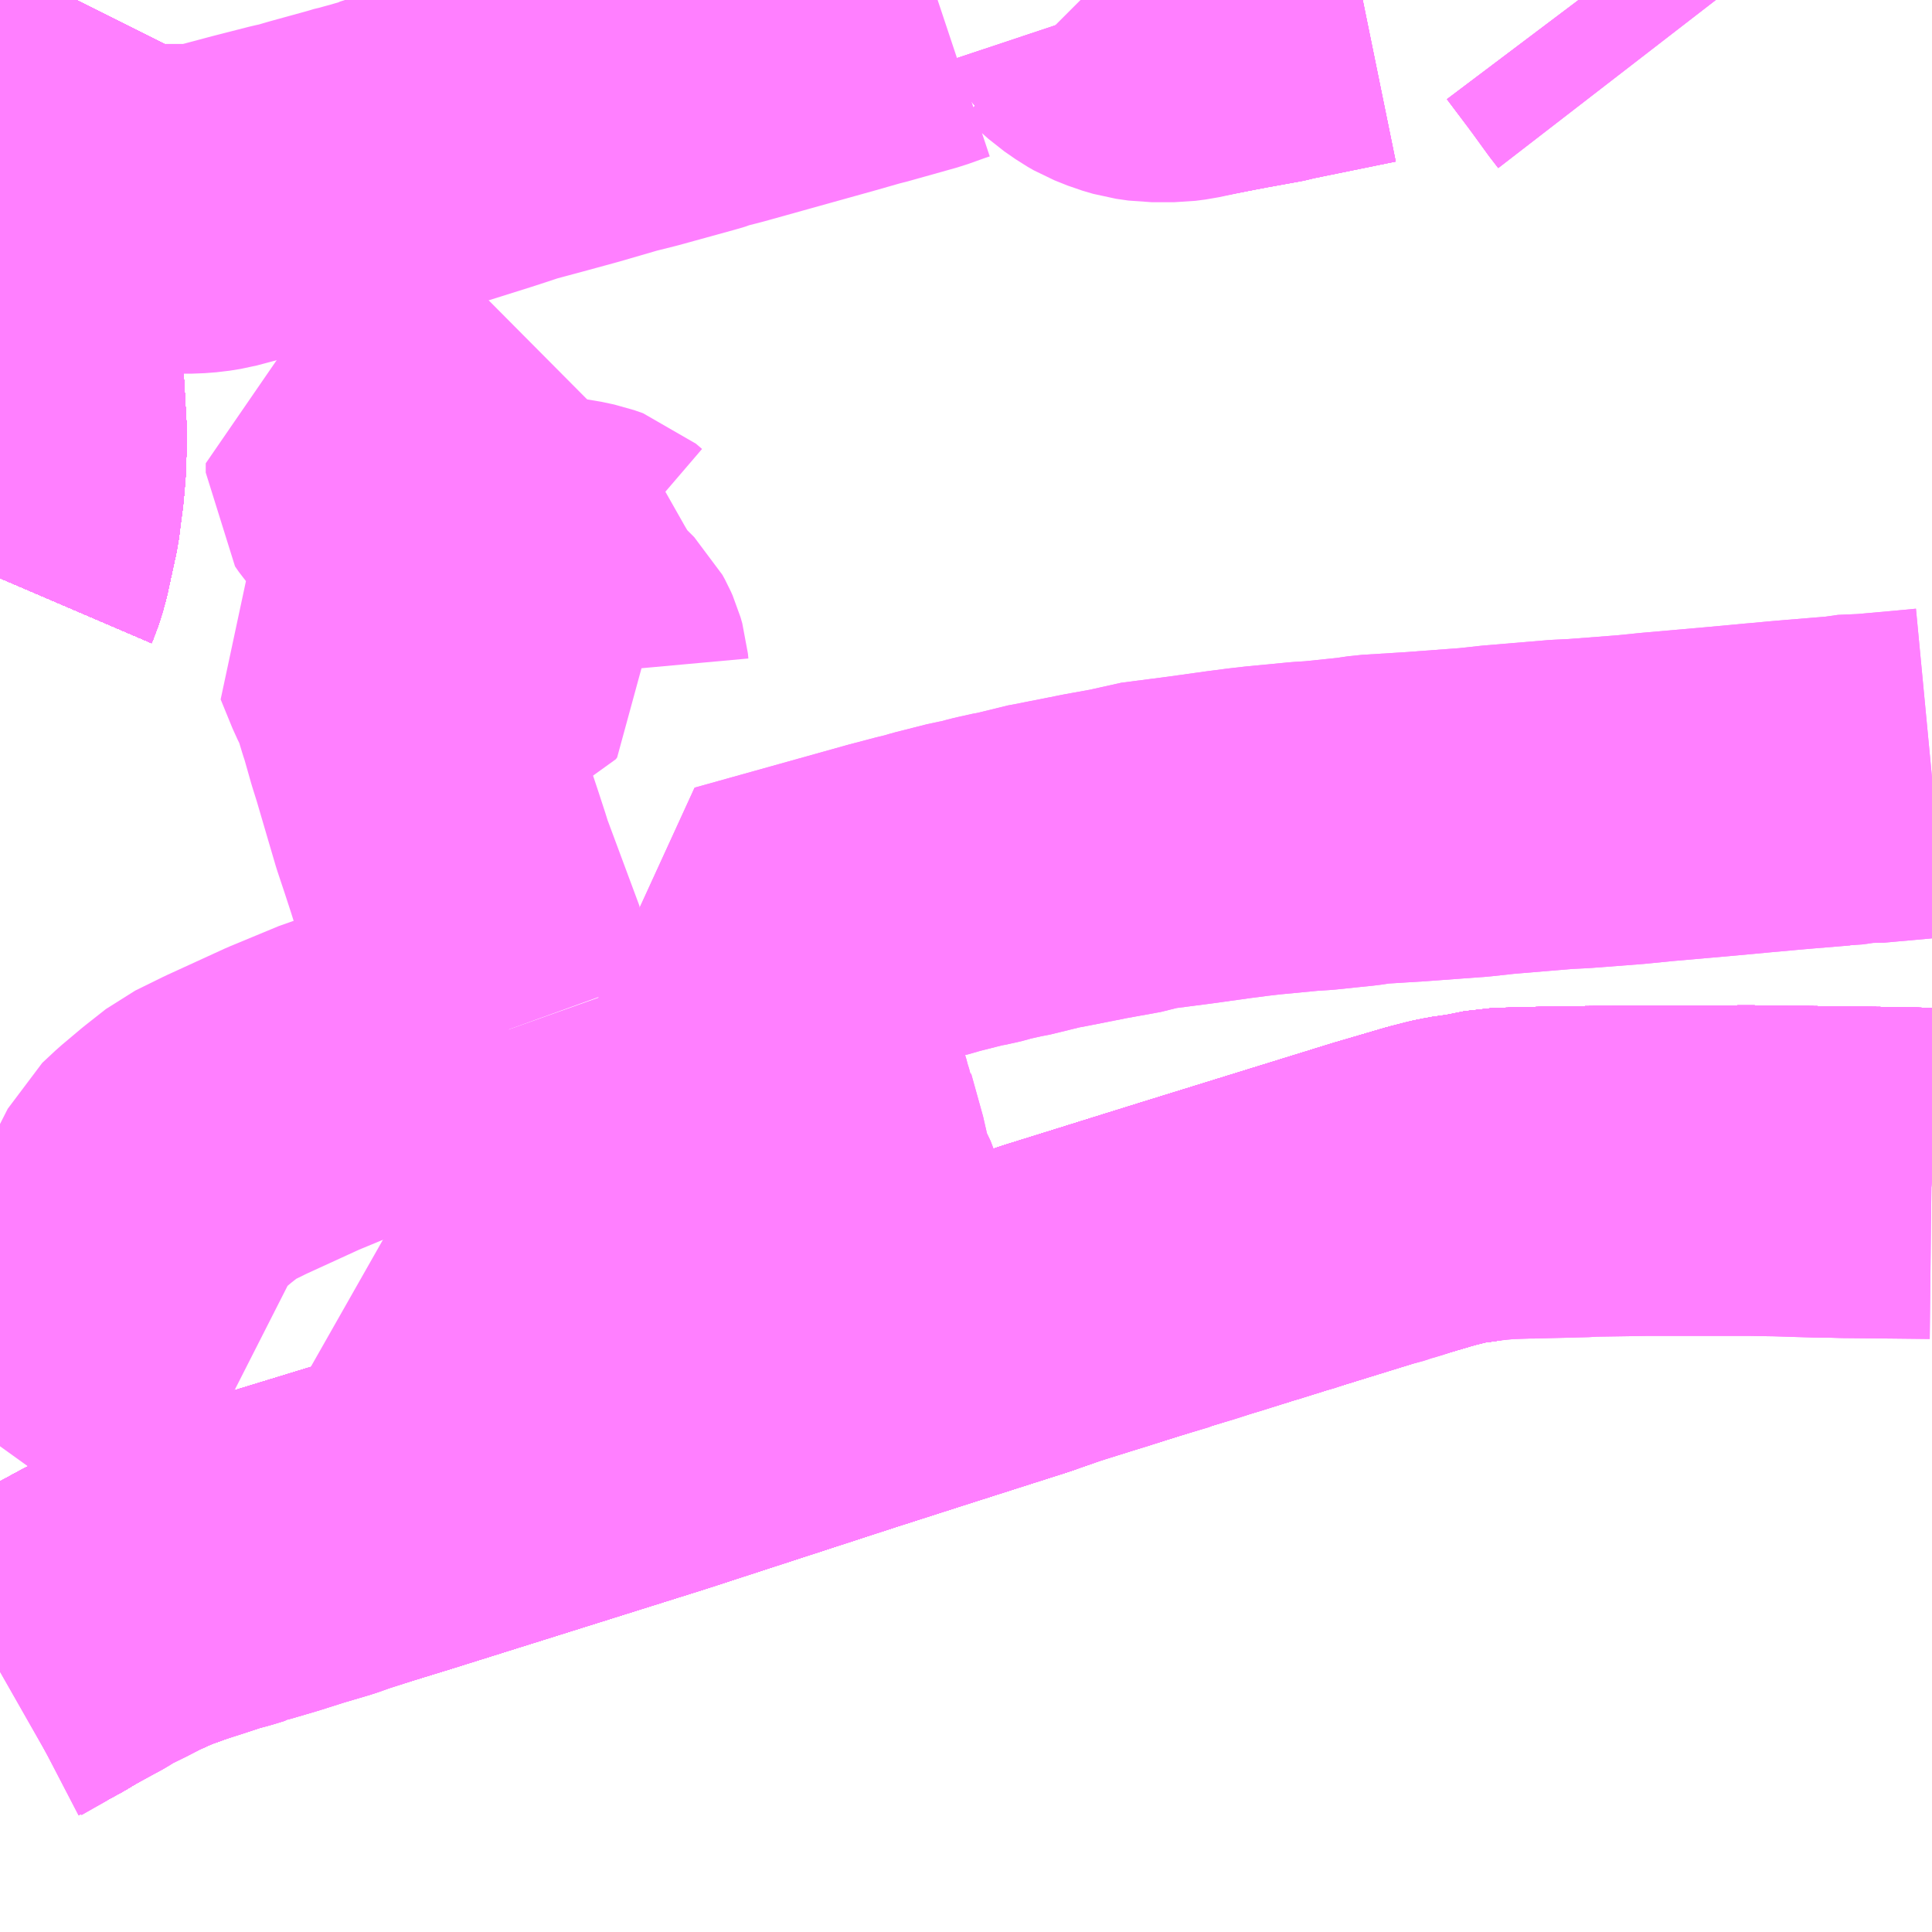 <?xml version="1.0" encoding="UTF-8"?>
<svg  xmlns="http://www.w3.org/2000/svg" xmlns:xlink="http://www.w3.org/1999/xlink" xmlns:go="http://purl.org/svgmap/profile" property="N07_001,N07_002,N07_003,N07_004,N07_005,N07_006,N07_007" viewBox="13381.348 -3467.285 4.395 4.395" go:dataArea="13381.34765625 -3467.28515625 4.39453125 4.39453125" >
<globalCoordinateSystem srsName="http://purl.org/crs/84" transform="matrix(100.0,0.0,0.0,-100.0,0.0,0.0)" />
<defs>
 <g id="p0" >
  <circle cx="0.0" cy="0.0" r="3" stroke="green" stroke-width="0.75" vector-effect="non-scaling-stroke" />
 </g>
</defs>
<g fill="none" fill-rule="evenodd" stroke="#FF00FF" stroke-width="0.75" opacity="0.5" vector-effect="non-scaling-stroke" stroke-linejoin="bevel" >
<path content="1,JR九州バス（株）,福岡・小倉～神戸・大阪（山陽道昼特急博多号）,1.0,1.0,1.0," xlink:title="1" d="M13381.521,-3467.285L13381.52,-3467.283L13381.445,-3467.136L13381.408,-3467.033L13381.408,-3467.029L13381.405,-3467.021L13381.399,-3466.989L13381.391,-3466.954L13381.384,-3466.919L13381.381,-3466.892L13381.379,-3466.869L13381.378,-3466.858L13381.376,-3466.814L13381.375,-3466.779L13381.374,-3466.766L13381.375,-3466.74L13381.377,-3466.698L13381.377,-3466.686L13381.38,-3466.636L13381.385,-3466.512L13381.393,-3466.385L13381.396,-3466.33L13381.398,-3466.296L13381.396,-3466.226L13381.392,-3466.179L13381.386,-3466.134L13381.383,-3466.109L13381.361,-3466.008L13381.351,-3465.977L13381.348,-3465.97"/>
<path content="1,JR四国バス（株）,マドンナエクスプレス号　松山⇔岡山,3.0,3.0,3.0," xlink:title="1" d="M13381.348,-3465.97L13381.351,-3465.977L13381.361,-3466.008L13381.383,-3466.109L13381.386,-3466.134L13381.392,-3466.179L13381.396,-3466.226L13381.398,-3466.296L13381.396,-3466.33L13381.393,-3466.385L13381.385,-3466.512L13381.38,-3466.636L13381.377,-3466.686L13381.377,-3466.698L13381.375,-3466.74L13381.374,-3466.766L13381.375,-3466.779L13381.376,-3466.814L13381.378,-3466.858L13381.379,-3466.869L13381.381,-3466.892L13381.384,-3466.919L13381.391,-3466.954L13381.399,-3466.989L13381.405,-3467.021L13381.408,-3467.029L13381.408,-3467.033L13381.445,-3467.136L13381.52,-3467.283L13381.521,-3467.285"/>
<path content="1,JR四国バス（株）,龍馬エクスプレス号　高知⇔岡山,9.0,9.0,9.0," xlink:title="1" d="M13381.348,-3465.97L13381.351,-3465.977L13381.361,-3466.008L13381.383,-3466.109L13381.386,-3466.134L13381.392,-3466.179L13381.396,-3466.226L13381.398,-3466.296L13381.396,-3466.33L13381.393,-3466.385L13381.385,-3466.512L13381.38,-3466.636L13381.377,-3466.686L13381.377,-3466.698L13381.375,-3466.74L13381.374,-3466.766L13381.375,-3466.779L13381.376,-3466.814L13381.378,-3466.858L13381.379,-3466.869L13381.381,-3466.892L13381.384,-3466.919L13381.391,-3466.954L13381.399,-3466.989L13381.405,-3467.021L13381.408,-3467.029L13381.408,-3467.033L13381.445,-3467.136L13381.52,-3467.283L13381.521,-3467.285"/>
<path content="1,サンデン交通（株）,下関～大阪,1.0,1.0,1.0," xlink:title="1" d="M13381.348,-3465.97L13381.351,-3465.977L13381.361,-3466.008L13381.383,-3466.109L13381.386,-3466.134L13381.392,-3466.179L13381.396,-3466.226L13381.398,-3466.296L13381.396,-3466.33L13381.393,-3466.385L13381.385,-3466.512L13381.38,-3466.636L13381.377,-3466.686L13381.377,-3466.698L13381.375,-3466.74L13381.374,-3466.766L13381.375,-3466.779L13381.376,-3466.814L13381.378,-3466.858L13381.379,-3466.869L13381.381,-3466.892L13381.384,-3466.919L13381.391,-3466.954L13381.399,-3466.989L13381.405,-3467.021L13381.408,-3467.029L13381.408,-3467.033L13381.445,-3467.136L13381.52,-3467.283L13381.521,-3467.285"/>
<path content="1,ロウズ観光（株）,岡山・倉敷～東京,1.0,1.0,1.0," xlink:title="1" d="M13381.348,-3463.484L13381.354,-3463.488L13381.443,-3463.536L13381.502,-3463.572L13381.57,-3463.609L13381.63,-3463.639L13381.688,-3463.665L13381.754,-3463.689L13381.894,-3463.734L13382.257,-3463.845L13382.493,-3463.919L13382.84,-3464.028L13383.264,-3464.166L13383.448,-3464.225L13383.661,-3464.293L13383.741,-3464.321L13384.052,-3464.418L13384.488,-3464.553L13384.604,-3464.587L13384.656,-3464.6L13384.7,-3464.606L13384.754,-3464.617L13384.87,-3464.62L13385.021,-3464.622L13385.33,-3464.623L13385.655,-3464.619L13385.742,-3464.617"/>
<path content="1,三重交通（株）,鳥羽～福岡,1.0,1.0,1.0," xlink:title="1" d="M13381.348,-3465.97L13381.351,-3465.977L13381.361,-3466.008L13381.383,-3466.109L13381.386,-3466.134L13381.392,-3466.179L13381.396,-3466.226L13381.398,-3466.296L13381.396,-3466.33L13381.393,-3466.385L13381.385,-3466.512L13381.38,-3466.636L13381.377,-3466.686L13381.377,-3466.698L13381.375,-3466.74L13381.374,-3466.766L13381.375,-3466.779L13381.376,-3466.814L13381.378,-3466.858L13381.379,-3466.869L13381.381,-3466.892L13381.384,-3466.919L13381.391,-3466.954L13381.399,-3466.989L13381.405,-3467.021L13381.408,-3467.029L13381.408,-3467.033L13381.445,-3467.136L13381.52,-3467.283L13381.521,-3467.285"/>
<path content="1,下津井電鉄（株）,JR児島駅～岡山空港,10.0,10.0,10.0," xlink:title="1" d="M13381.348,-3465.97L13381.351,-3465.977L13381.361,-3466.008L13381.383,-3466.109L13381.386,-3466.134L13381.392,-3466.179L13381.396,-3466.226L13381.398,-3466.296L13381.396,-3466.33L13381.393,-3466.385L13381.385,-3466.512L13381.38,-3466.636L13381.377,-3466.686L13381.377,-3466.698L13381.375,-3466.74L13381.374,-3466.766L13381.375,-3466.779L13381.378,-3466.858L13381.379,-3466.869L13381.381,-3466.892L13381.384,-3466.919L13381.391,-3466.954L13381.399,-3466.989L13381.405,-3467.021L13381.408,-3467.029L13381.408,-3467.033L13381.445,-3467.136L13381.52,-3467.283L13381.521,-3467.285"/>
<path content="1,下津井電鉄（株）,岡山～京都線,7.0,7.0,7.0," xlink:title="1" d="M13381.348,-3463.484L13381.354,-3463.488L13381.443,-3463.536L13381.502,-3463.572L13381.57,-3463.609L13381.63,-3463.639L13381.688,-3463.665L13381.754,-3463.689L13381.894,-3463.734L13382.257,-3463.845L13382.493,-3463.919L13382.84,-3464.028L13383.264,-3464.166L13383.448,-3464.225L13383.661,-3464.293L13383.741,-3464.321L13384.052,-3464.418L13384.488,-3464.553L13384.604,-3464.587L13384.656,-3464.6L13384.7,-3464.606L13384.754,-3464.617L13384.87,-3464.62L13385.021,-3464.622L13385.33,-3464.623L13385.655,-3464.619L13385.742,-3464.617"/>
<path content="1,下津井電鉄（株）,岡山～大阪線,8.0,8.0,8.0," xlink:title="1" d="M13385.742,-3464.617L13385.655,-3464.619L13385.33,-3464.623L13385.021,-3464.622L13384.87,-3464.62L13384.754,-3464.617L13384.7,-3464.606L13384.656,-3464.6L13384.604,-3464.587L13384.488,-3464.553L13384.052,-3464.418L13383.741,-3464.321L13383.661,-3464.293L13383.448,-3464.225L13383.264,-3464.166L13382.84,-3464.028L13382.493,-3463.919L13382.257,-3463.845L13381.894,-3463.734L13381.754,-3463.689L13381.688,-3463.665L13381.63,-3463.639L13381.57,-3463.609L13381.502,-3463.572L13381.443,-3463.536L13381.354,-3463.488L13381.348,-3463.484"/>
<path content="1,下津井電鉄（株）,岡山～東京線,1.0,1.0,1.0," xlink:title="1" d="M13381.348,-3463.484L13381.354,-3463.488L13381.443,-3463.536L13381.502,-3463.572L13381.57,-3463.609L13381.63,-3463.639L13381.688,-3463.665L13381.754,-3463.689L13381.894,-3463.734L13382.257,-3463.845L13382.493,-3463.919L13382.84,-3464.028L13383.264,-3464.166L13383.448,-3464.225L13383.661,-3464.293L13383.741,-3464.321L13384.052,-3464.418L13384.488,-3464.553L13384.604,-3464.587L13384.656,-3464.6L13384.7,-3464.606L13384.754,-3464.617L13384.87,-3464.62L13385.021,-3464.622L13385.33,-3464.623L13385.655,-3464.619L13385.742,-3464.617"/>
<path content="1,下津井電鉄（株）,岡山～松山線,6.0,6.0,6.0," xlink:title="1" d="M13381.521,-3467.285L13381.52,-3467.283L13381.445,-3467.136L13381.408,-3467.033L13381.408,-3467.029L13381.405,-3467.021L13381.399,-3466.989L13381.391,-3466.954L13381.384,-3466.919L13381.381,-3466.892L13381.379,-3466.869L13381.378,-3466.858L13381.375,-3466.779L13381.374,-3466.766L13381.375,-3466.74L13381.377,-3466.698L13381.377,-3466.686L13381.38,-3466.636L13381.385,-3466.512L13381.393,-3466.385L13381.396,-3466.33L13381.398,-3466.296L13381.396,-3466.226L13381.392,-3466.179L13381.386,-3466.134L13381.383,-3466.109L13381.361,-3466.008L13381.351,-3465.977L13381.348,-3465.97"/>
<path content="1,下津井電鉄（株）,岡山～福岡線,1.0,1.0,1.0," xlink:title="1" d="M13385.742,-3464.617L13385.655,-3464.619L13385.33,-3464.623L13385.021,-3464.622L13384.87,-3464.62L13384.754,-3464.617L13384.7,-3464.606L13384.656,-3464.6L13384.604,-3464.587L13384.488,-3464.553L13384.052,-3464.418L13383.741,-3464.321L13383.661,-3464.293L13383.448,-3464.225L13383.264,-3464.166L13382.84,-3464.028L13382.493,-3463.919L13382.257,-3463.845L13381.894,-3463.734L13381.754,-3463.689L13381.688,-3463.665L13381.63,-3463.639L13381.57,-3463.609L13381.502,-3463.572L13381.443,-3463.536L13381.354,-3463.488L13381.348,-3463.484"/>
<path content="1,下津井電鉄（株）,岡山～高知線,9.0,9.0,9.0," xlink:title="1" d="M13381.348,-3465.97L13381.351,-3465.977L13381.361,-3466.008L13381.383,-3466.109L13381.386,-3466.134L13381.392,-3466.179L13381.396,-3466.226L13381.398,-3466.296L13381.396,-3466.33L13381.393,-3466.385L13381.385,-3466.512L13381.38,-3466.636L13381.377,-3466.686L13381.377,-3466.698L13381.375,-3466.74L13381.374,-3466.766L13381.375,-3466.779L13381.378,-3466.858L13381.379,-3466.869L13381.381,-3466.892L13381.384,-3466.919L13381.391,-3466.954L13381.399,-3466.989L13381.405,-3467.021L13381.408,-3467.029L13381.408,-3467.033L13381.445,-3467.136L13381.52,-3467.283L13381.521,-3467.285"/>
<path content="1,両備ホールディングス（株）,ままかりライナー　倉敷・岡山～東京駅八重洲通り線,1.0,1.0,1.0," xlink:title="1" d="M13381.348,-3463.484L13381.354,-3463.488L13381.443,-3463.536L13381.502,-3463.572L13381.57,-3463.609L13381.63,-3463.639L13381.688,-3463.665L13381.754,-3463.689L13381.894,-3463.734L13382.257,-3463.845L13382.493,-3463.919L13382.84,-3464.028L13383.264,-3464.166L13383.448,-3464.225L13383.661,-3464.293L13383.741,-3464.321L13384.052,-3464.418L13384.488,-3464.553L13384.604,-3464.587L13384.656,-3464.6L13384.7,-3464.606L13384.754,-3464.617L13384.87,-3464.62L13385.021,-3464.622L13385.33,-3464.623L13385.655,-3464.619L13385.742,-3464.617"/>
<path content="1,両備ホールディングス（株）,サンサンライナー　岡山～広島線,4.0,4.0,4.0," xlink:title="1" d="M13381.521,-3467.285L13381.52,-3467.283L13381.445,-3467.136L13381.408,-3467.033L13381.408,-3467.029L13381.405,-3467.021L13381.399,-3466.989L13381.391,-3466.954L13381.384,-3466.919L13381.381,-3466.892L13381.379,-3466.869L13381.378,-3466.858L13381.375,-3466.779L13381.374,-3466.766L13381.375,-3466.74L13381.377,-3466.698L13381.377,-3466.686L13381.38,-3466.636L13381.385,-3466.512L13381.393,-3466.385L13381.396,-3466.33L13381.398,-3466.296L13381.396,-3466.226L13381.392,-3466.179L13381.386,-3466.134L13381.383,-3466.109L13381.361,-3466.008L13381.351,-3465.977L13381.348,-3465.97"/>
<path content="1,両備ホールディングス（株）,ペガサス　倉敷・岡山～小倉・福岡線,1.0,1.0,1.0," xlink:title="1" d="M13385.742,-3464.617L13385.655,-3464.619L13385.33,-3464.623L13385.021,-3464.622L13384.87,-3464.62L13384.754,-3464.617L13384.7,-3464.606L13384.656,-3464.6L13384.604,-3464.587L13384.488,-3464.553L13384.052,-3464.418L13383.741,-3464.321L13383.661,-3464.293L13383.448,-3464.225L13383.264,-3464.166L13382.84,-3464.028L13382.493,-3463.919L13382.257,-3463.845L13381.894,-3463.734L13381.754,-3463.689L13381.688,-3463.665L13381.63,-3463.639L13381.57,-3463.609L13381.502,-3463.572L13381.443,-3463.536L13381.354,-3463.488L13381.348,-3463.484"/>
<path content="1,両備ホールディングス（株）,マスカット　倉敷～新宿線,1.0,1.0,1.0," xlink:title="1" d="M13385.742,-3464.617L13385.655,-3464.619L13385.33,-3464.623L13385.021,-3464.622L13384.87,-3464.62L13384.754,-3464.617L13384.7,-3464.606L13384.656,-3464.6L13384.604,-3464.587L13384.488,-3464.553L13384.052,-3464.418L13383.741,-3464.321L13383.661,-3464.293L13383.448,-3464.225L13383.264,-3464.166L13382.84,-3464.028L13382.493,-3463.919L13382.257,-3463.845L13381.894,-3463.734L13381.754,-3463.689L13381.688,-3463.665L13381.63,-3463.639L13381.57,-3463.609L13381.502,-3463.572L13381.443,-3463.536L13381.354,-3463.488L13381.348,-3463.484"/>
<path content="1,両備ホールディングス（株）,マドンナエクスプレス　松山線,6.0,6.0,6.0," xlink:title="1" d="M13381.521,-3467.285L13381.52,-3467.283L13381.445,-3467.136L13381.408,-3467.033L13381.408,-3467.029L13381.405,-3467.021L13381.399,-3466.989L13381.391,-3466.954L13381.384,-3466.919L13381.381,-3466.892L13381.379,-3466.869L13381.378,-3466.858L13381.375,-3466.779L13381.374,-3466.766L13381.375,-3466.74L13381.377,-3466.698L13381.377,-3466.686L13381.38,-3466.636L13381.385,-3466.512L13381.393,-3466.385L13381.396,-3466.33L13381.398,-3466.296L13381.396,-3466.226L13381.392,-3466.179L13381.386,-3466.134L13381.383,-3466.109L13381.361,-3466.008L13381.351,-3465.977L13381.348,-3465.97"/>
<path content="1,両備ホールディングス（株）,リョービ・エクスプレス　倉敷・岡山～名古屋線,1.0,1.0,1.0," xlink:title="1" d="M13381.348,-3463.484L13381.354,-3463.488L13381.443,-3463.536L13381.502,-3463.572L13381.57,-3463.609L13381.63,-3463.639L13381.688,-3463.665L13381.754,-3463.689L13381.894,-3463.734L13382.257,-3463.845L13382.493,-3463.919L13382.84,-3464.028L13383.264,-3464.166L13383.448,-3464.225L13383.661,-3464.293L13383.741,-3464.321L13384.052,-3464.418L13384.488,-3464.553L13384.604,-3464.587L13384.656,-3464.6L13384.7,-3464.606L13384.754,-3464.617L13384.87,-3464.62L13385.021,-3464.622L13385.33,-3464.623L13385.655,-3464.619L13385.742,-3464.617"/>
<path content="1,両備ホールディングス（株）,リョービ・エクスプレス　倉敷・玉野・岡山～大阪線,23.0,23.0,23.0," xlink:title="1" d="M13385.742,-3464.617L13385.655,-3464.619L13385.33,-3464.623L13385.021,-3464.622L13384.87,-3464.62L13384.754,-3464.617L13384.7,-3464.606L13384.656,-3464.6L13384.604,-3464.587L13384.488,-3464.553L13384.052,-3464.418L13383.741,-3464.321L13383.661,-3464.293L13383.448,-3464.225L13383.264,-3464.166L13382.84,-3464.028L13382.493,-3463.919L13382.257,-3463.845L13381.894,-3463.734L13381.754,-3463.689L13381.688,-3463.665L13381.63,-3463.639L13381.57,-3463.609L13381.502,-3463.572L13381.443,-3463.536L13381.354,-3463.488L13381.348,-3463.484"/>
<path content="1,両備ホールディングス（株）,リョービ・エクスプレス　岡山・倉敷～神戸・三ノ宮線,4.0,7.0,7.0," xlink:title="1" d="M13381.348,-3463.484L13381.354,-3463.488L13381.443,-3463.536L13381.502,-3463.572L13381.57,-3463.609L13381.63,-3463.639L13381.688,-3463.665L13381.754,-3463.689L13381.894,-3463.734L13382.257,-3463.845L13382.493,-3463.919L13382.84,-3464.028L13383.264,-3464.166L13383.448,-3464.225L13383.661,-3464.293L13383.741,-3464.321L13384.052,-3464.418L13384.488,-3464.553L13384.604,-3464.587L13384.656,-3464.6L13384.7,-3464.606L13384.754,-3464.617L13384.87,-3464.62L13385.021,-3464.622L13385.33,-3464.623L13385.655,-3464.619L13385.742,-3464.617"/>
<path content="1,両備ホールディングス（株）,ルブラン　倉敷・岡山・津山～東京線,1.0,1.0,1.0," xlink:title="1" d="M13385.742,-3464.617L13385.655,-3464.619L13385.33,-3464.623L13385.021,-3464.622L13384.87,-3464.62L13384.754,-3464.617L13384.7,-3464.606L13384.656,-3464.6L13384.604,-3464.587L13384.488,-3464.553L13384.052,-3464.418L13383.741,-3464.321L13383.661,-3464.293L13383.448,-3464.225L13383.264,-3464.166L13382.84,-3464.028L13382.493,-3463.919L13382.257,-3463.845L13381.894,-3463.734L13381.754,-3463.689L13381.688,-3463.665L13381.63,-3463.639L13381.57,-3463.609L13381.502,-3463.572L13381.443,-3463.536L13381.354,-3463.488L13381.348,-3463.484"/>
<path content="1,両備ホールディングス（株）,京都エクスプレス　倉敷・岡山～京都線,7.0,7.0,7.0," xlink:title="1" d="M13381.348,-3463.484L13381.354,-3463.488L13381.443,-3463.536L13381.502,-3463.572L13381.57,-3463.609L13381.63,-3463.639L13381.688,-3463.665L13381.754,-3463.689L13381.894,-3463.734L13382.257,-3463.845L13382.493,-3463.919L13382.84,-3464.028L13383.264,-3464.166L13383.448,-3464.225L13383.661,-3464.293L13383.741,-3464.321L13384.052,-3464.418L13384.488,-3464.553L13384.604,-3464.587L13384.656,-3464.6L13384.7,-3464.606L13384.754,-3464.617L13384.87,-3464.62L13385.021,-3464.622L13385.33,-3464.623L13385.655,-3464.619L13385.742,-3464.617"/>
<path content="1,両備ホールディングス（株）,倉敷駅（旧2号線経由）・中庄駅・バラ園線,8.5,6.0,6.0," xlink:title="1" d="M13383.448,-3464.225L13383.264,-3464.166L13382.84,-3464.028L13382.257,-3463.845L13381.894,-3463.734L13381.754,-3463.689L13381.688,-3463.665L13381.63,-3463.639L13381.57,-3463.609L13381.502,-3463.572L13381.443,-3463.536L13381.354,-3463.488L13381.348,-3463.484"/>
<path content="1,両備ホールディングス（株）,倉敷駅（旧2号線経由）・中庄駅・バラ園線,8.5,6.0,6.0," xlink:title="1" d="M13383.448,-3464.225L13383.435,-3464.265L13383.427,-3464.288L13383.345,-3464.264L13383.301,-3464.396L13383.275,-3464.493L13383.251,-3464.556L13383.237,-3464.58L13383.232,-3464.595L13383.223,-3464.645L13383.196,-3464.742L13383.253,-3464.754"/>
<path content="1,両備ホールディングス（株）,倉敷駅（旧2号線経由）・中庄駅・バラ園線,8.5,6.0,6.0," xlink:title="1" d="M13385.742,-3464.617L13385.655,-3464.619L13385.33,-3464.623L13385.021,-3464.622L13384.87,-3464.62L13384.754,-3464.617L13384.7,-3464.606L13384.656,-3464.6L13384.604,-3464.587L13384.488,-3464.553L13384.052,-3464.418L13383.741,-3464.321L13383.661,-3464.293L13383.448,-3464.225"/>
<path content="1,両備ホールディングス（株）,龍馬エクスプレス　岡山～高知線,9.0,9.0,9.0," xlink:title="1" d="M13381.348,-3465.97L13381.351,-3465.977L13381.361,-3466.008L13381.383,-3466.109L13381.386,-3466.134L13381.392,-3466.179L13381.396,-3466.226L13381.398,-3466.296L13381.396,-3466.33L13381.393,-3466.385L13381.385,-3466.512L13381.38,-3466.636L13381.377,-3466.686L13381.377,-3466.698L13381.375,-3466.74L13381.374,-3466.766L13381.375,-3466.779L13381.378,-3466.858L13381.379,-3466.869L13381.381,-3466.892L13381.384,-3466.919L13381.391,-3466.954L13381.399,-3466.989L13381.405,-3467.021L13381.408,-3467.029L13381.408,-3467.033L13381.445,-3467.136L13381.52,-3467.283L13381.521,-3467.285"/>
<path content="1,中国JRバス（株）,両備線,999.9,999.9,999.9," xlink:title="1" d="M13381.348,-3463.484L13381.354,-3463.488L13381.443,-3463.536L13381.502,-3463.572L13381.57,-3463.609L13381.63,-3463.639L13381.688,-3463.665L13381.754,-3463.689L13381.894,-3463.734L13381.904,-3463.738L13381.873,-3463.835L13381.857,-3463.89L13381.854,-3463.897"/>
<path content="1,中国JRバス（株）,呉・西条～大阪　呉エクスプレス大阪号・呉ドリーム大阪号,2.0,2.0,2.0," xlink:title="1" d="M13381.521,-3467.285L13381.52,-3467.283L13381.445,-3467.136L13381.408,-3467.033L13381.408,-3467.029L13381.405,-3467.021L13381.399,-3466.989L13381.391,-3466.954L13381.384,-3466.919L13381.381,-3466.892L13381.379,-3466.869L13381.378,-3466.858L13381.376,-3466.814L13381.375,-3466.779L13381.374,-3466.766L13381.375,-3466.74L13381.377,-3466.698L13381.377,-3466.686L13381.38,-3466.636L13381.385,-3466.512L13381.393,-3466.385L13381.396,-3466.33L13381.398,-3466.296L13381.396,-3466.226L13381.392,-3466.179L13381.386,-3466.134L13381.383,-3466.109L13381.361,-3466.008L13381.351,-3465.977L13381.348,-3465.97"/>
<path content="1,中国JRバス（株）,広島・西条～大阪・京都　青春道昼特急広島号・青春ドリーム広島号,2.0,2.0,2.0," xlink:title="1" d="M13381.348,-3465.97L13381.351,-3465.977L13381.361,-3466.008L13381.383,-3466.109L13381.386,-3466.134L13381.392,-3466.179L13381.396,-3466.226L13381.398,-3466.296L13381.396,-3466.33L13381.393,-3466.385L13381.385,-3466.512L13381.38,-3466.636L13381.377,-3466.686L13381.377,-3466.698L13381.375,-3466.74L13381.374,-3466.766L13381.375,-3466.779L13381.376,-3466.814L13381.378,-3466.858L13381.379,-3466.869L13381.381,-3466.892L13381.384,-3466.919L13381.391,-3466.954L13381.399,-3466.989L13381.405,-3467.021L13381.408,-3467.029L13381.408,-3467.033L13381.445,-3467.136L13381.52,-3467.283L13381.521,-3467.285"/>
<path content="1,中国JRバス（株）,広島～大阪・京都　山陽道昼特急広島号・山陽ドリーム広島号,5.0,5.0,5.0," xlink:title="1" d="M13381.348,-3465.97L13381.351,-3465.977L13381.361,-3466.008L13381.383,-3466.109L13381.386,-3466.134L13381.392,-3466.179L13381.396,-3466.226L13381.398,-3466.296L13381.396,-3466.33L13381.393,-3466.385L13381.385,-3466.512L13381.38,-3466.636L13381.377,-3466.686L13381.377,-3466.698L13381.375,-3466.74L13381.374,-3466.766L13381.375,-3466.779L13381.376,-3466.814L13381.378,-3466.858L13381.379,-3466.869L13381.381,-3466.892L13381.384,-3466.919L13381.391,-3466.954L13381.399,-3466.989L13381.405,-3467.021L13381.408,-3467.029L13381.408,-3467.033L13381.445,-3467.136L13381.52,-3467.283L13381.521,-3467.285"/>
<path content="1,中国JRバス（株）,広島～岡山　サンサンライナー,12.0,12.0,12.0," xlink:title="1" d="M13381.521,-3467.285L13381.52,-3467.283L13381.445,-3467.136L13381.408,-3467.033L13381.408,-3467.029L13381.405,-3467.021L13381.399,-3466.989L13381.391,-3466.954L13381.384,-3466.919L13381.381,-3466.892L13381.379,-3466.869L13381.378,-3466.858L13381.376,-3466.814L13381.375,-3466.779L13381.374,-3466.766L13381.375,-3466.74L13381.377,-3466.698L13381.377,-3466.686L13381.38,-3466.636L13381.385,-3466.512L13381.393,-3466.385L13381.396,-3466.33L13381.398,-3466.296L13381.396,-3466.226L13381.392,-3466.179L13381.386,-3466.134L13381.383,-3466.109L13381.361,-3466.008L13381.351,-3465.977L13381.348,-3465.97"/>
<path content="1,中国JRバス（株）,広島～東京　ニューブリーズ号,2.0,2.0,2.0," xlink:title="1" d="M13381.348,-3465.97L13381.351,-3465.977L13381.361,-3466.008L13381.383,-3466.109L13381.386,-3466.134L13381.392,-3466.179L13381.396,-3466.226L13381.398,-3466.296L13381.396,-3466.33L13381.393,-3466.385L13381.385,-3466.512L13381.38,-3466.636L13381.377,-3466.686L13381.377,-3466.698L13381.375,-3466.74L13381.374,-3466.766L13381.375,-3466.779L13381.376,-3466.814L13381.378,-3466.858L13381.379,-3466.869L13381.381,-3466.892L13381.384,-3466.919L13381.391,-3466.954L13381.399,-3466.989L13381.405,-3467.021L13381.408,-3467.029L13381.408,-3467.033L13381.445,-3467.136L13381.52,-3467.283L13381.521,-3467.285"/>
<path content="1,中鉄バス（株）,北長瀬駅前・中庄線　岡山駅～北長瀬駅前～中庄駅,3.0,2.0,2.0," xlink:title="1" d="M13381.348,-3463.484L13381.354,-3463.488L13381.443,-3463.536L13381.502,-3463.572L13381.57,-3463.609L13381.63,-3463.639L13381.688,-3463.665L13381.754,-3463.689L13381.894,-3463.734L13382.257,-3463.845L13382.84,-3464.028L13383.264,-3464.166L13383.448,-3464.225L13383.661,-3464.293L13383.741,-3464.321L13384.052,-3464.418L13384.488,-3464.553L13384.604,-3464.587L13384.656,-3464.6L13384.7,-3464.606L13384.754,-3464.617L13384.87,-3464.62L13385.021,-3464.622L13385.33,-3464.623L13385.655,-3464.619L13385.742,-3464.617"/>
<path content="1,中鉄バス（株）,神戸線　ハーバープリンス,4.0,7.0,7.0," xlink:title="1" d="M13381.348,-3463.484L13381.354,-3463.488L13381.443,-3463.536L13381.502,-3463.572L13381.57,-3463.609L13381.63,-3463.639L13381.688,-3463.665L13381.754,-3463.689L13381.894,-3463.734L13382.257,-3463.845L13382.493,-3463.919L13382.84,-3464.028L13383.264,-3464.166L13383.448,-3464.225L13383.661,-3464.293L13383.741,-3464.321L13384.052,-3464.418L13384.488,-3464.553L13384.604,-3464.587L13384.656,-3464.6L13384.7,-3464.606L13384.754,-3464.617L13384.87,-3464.62L13385.021,-3464.622L13385.33,-3464.623L13385.655,-3464.619L13385.742,-3464.617"/>
<path content="1,中鉄バス（株）,稲荷山線　天満屋バスセンター～三門～高松～稲荷山,6.5,5.0,5.0," xlink:title="1" d="M13385.053,-3467.132L13385.036,-3467.154L13384.999,-3467.205L13384.991,-3467.216L13384.939,-3467.285"/>
<path content="1,中鉄バス（株）,稲荷山線　天満屋バスセンター～三門～高松～稲荷山,6.5,5.0,5.0," xlink:title="1" d="M13383.817,-3467.285L13383.844,-3467.259L13383.846,-3467.253L13383.872,-3467.239L13383.894,-3467.227L13383.921,-3467.215L13383.943,-3467.209L13383.972,-3467.205L13383.981,-3467.203L13384.009,-3467.205L13384.032,-3467.205L13384.055,-3467.207L13384.112,-3467.218L13384.159,-3467.227L13384.247,-3467.243L13384.257,-3467.246L13384.448,-3467.285"/>
<path content="1,九州産交バス（株）,熊本⇔名古屋,1.0,1.0,1.0," xlink:title="1" d="M13381.521,-3467.285L13381.52,-3467.283L13381.445,-3467.136L13381.408,-3467.033L13381.408,-3467.029L13381.405,-3467.021L13381.399,-3466.989L13381.391,-3466.954L13381.384,-3466.919L13381.381,-3466.892L13381.379,-3466.869L13381.378,-3466.858L13381.376,-3466.814L13381.375,-3466.779L13381.374,-3466.766L13381.375,-3466.74L13381.377,-3466.698L13381.377,-3466.686L13381.38,-3466.636L13381.385,-3466.512L13381.393,-3466.385L13381.396,-3466.33L13381.398,-3466.296L13381.396,-3466.226L13381.392,-3466.179L13381.386,-3466.134L13381.383,-3466.109L13381.361,-3466.008L13381.351,-3465.977L13381.348,-3465.97"/>
<path content="1,九州産交バス（株）,熊本⇔大阪・京都,1.0,1.0,1.0," xlink:title="1" d="M13381.521,-3467.285L13381.52,-3467.283L13381.445,-3467.136L13381.408,-3467.033L13381.408,-3467.029L13381.405,-3467.021L13381.399,-3466.989L13381.391,-3466.954L13381.384,-3466.919L13381.381,-3466.892L13381.379,-3466.869L13381.378,-3466.858L13381.376,-3466.814L13381.375,-3466.779L13381.374,-3466.766L13381.375,-3466.74L13381.377,-3466.698L13381.377,-3466.686L13381.38,-3466.636L13381.385,-3466.512L13381.393,-3466.385L13381.396,-3466.33L13381.398,-3466.296L13381.396,-3466.226L13381.392,-3466.179L13381.386,-3466.134L13381.383,-3466.109L13381.361,-3466.008L13381.351,-3465.977L13381.348,-3465.97"/>
<path content="1,九州産交バス（株）,鹿児島・熊本～神戸・尼崎（トワイライト号）,1.0,1.0,1.0," xlink:title="1" d="M13381.521,-3467.285L13381.52,-3467.283L13381.445,-3467.136L13381.408,-3467.033L13381.408,-3467.029L13381.405,-3467.021L13381.399,-3466.989L13381.391,-3466.954L13381.384,-3466.919L13381.381,-3466.892L13381.379,-3466.869L13381.378,-3466.858L13381.376,-3466.814L13381.375,-3466.779L13381.374,-3466.766L13381.375,-3466.74L13381.377,-3466.698L13381.377,-3466.686L13381.38,-3466.636L13381.385,-3466.512L13381.393,-3466.385L13381.396,-3466.33L13381.398,-3466.296L13381.396,-3466.226L13381.392,-3466.179L13381.386,-3466.134L13381.383,-3466.109L13381.361,-3466.008L13381.351,-3465.977L13381.348,-3465.97"/>
<path content="1,井笠鉄道（株）,カブトガニ号,3.0,3.0,3.0," xlink:title="1" d="M13381.348,-3465.97L13381.351,-3465.977L13381.361,-3466.008L13381.383,-3466.109L13381.386,-3466.134L13381.392,-3466.179L13381.396,-3466.226L13381.398,-3466.296L13381.396,-3466.33L13381.393,-3466.385L13381.385,-3466.512L13381.38,-3466.636L13381.377,-3466.686L13381.377,-3466.698L13381.375,-3466.74L13381.374,-3466.766L13381.375,-3466.779L13381.378,-3466.858L13381.379,-3466.869L13381.381,-3466.892L13381.384,-3466.919L13381.391,-3466.954L13381.399,-3466.989L13381.405,-3467.021L13381.408,-3467.029L13381.408,-3467.033L13381.445,-3467.136L13381.52,-3467.283L13381.521,-3467.285"/>
<path content="1,京浜急行バス（株）,パイレーツ号,1.0,1.0,1.0," xlink:title="1" d="M13381.348,-3465.97L13381.351,-3465.977L13381.361,-3466.008L13381.383,-3466.109L13381.386,-3466.134L13381.392,-3466.179L13381.396,-3466.226L13381.398,-3466.296L13381.396,-3466.33L13381.393,-3466.385L13381.385,-3466.512L13381.38,-3466.636L13381.377,-3466.686L13381.377,-3466.698L13381.375,-3466.74L13381.374,-3466.766L13381.375,-3466.779L13381.376,-3466.814L13381.378,-3466.858L13381.379,-3466.869L13381.381,-3466.892L13381.384,-3466.919L13381.391,-3466.954L13381.399,-3466.989L13381.405,-3467.021L13381.408,-3467.029L13381.408,-3467.033L13381.445,-3467.136L13381.52,-3467.283L13381.521,-3467.285"/>
<path content="1,京浜急行バス（株）,ルプラン号,1.0,1.0,1.0," xlink:title="1" d="M13381.348,-3465.97L13381.351,-3465.977L13381.361,-3466.008L13381.383,-3466.109L13381.386,-3466.134L13381.392,-3466.179L13381.396,-3466.226L13381.398,-3466.296L13381.396,-3466.33L13381.393,-3466.385L13381.385,-3466.512L13381.38,-3466.636L13381.377,-3466.686L13381.377,-3466.698L13381.375,-3466.74L13381.374,-3466.766L13381.375,-3466.779L13381.376,-3466.814L13381.378,-3466.858L13381.379,-3466.869L13381.381,-3466.892L13381.384,-3466.919L13381.391,-3466.954L13381.399,-3466.989L13381.405,-3467.021L13381.408,-3467.029L13381.408,-3467.033L13381.445,-3467.136L13381.52,-3467.283L13381.521,-3467.285"/>
<path content="1,京阪バス（株）,京都⇔岡山・倉敷,7.0,7.0,7.0," xlink:title="1" d="M13381.521,-3467.285L13381.52,-3467.283L13381.445,-3467.136L13381.408,-3467.033L13381.408,-3467.029L13381.405,-3467.021L13381.399,-3466.989L13381.391,-3466.954L13381.384,-3466.919L13381.381,-3466.892L13381.379,-3466.869L13381.378,-3466.858L13381.376,-3466.814L13381.375,-3466.779L13381.374,-3466.766L13381.375,-3466.74L13381.377,-3466.698L13381.377,-3466.686L13381.38,-3466.636L13381.385,-3466.512L13381.393,-3466.385L13381.396,-3466.33L13381.398,-3466.296L13381.396,-3466.226L13381.392,-3466.179L13381.386,-3466.134L13381.383,-3466.109L13381.361,-3466.008L13381.351,-3465.977L13381.348,-3465.97"/>
<path content="1,京阪バス（株）,京都⇔松山,1.0,1.0,1.0," xlink:title="1" d="M13381.348,-3465.97L13381.351,-3465.977L13381.361,-3466.008L13381.383,-3466.109L13381.386,-3466.134L13381.392,-3466.179L13381.396,-3466.226L13381.398,-3466.296L13381.396,-3466.33L13381.393,-3466.385L13381.385,-3466.512L13381.38,-3466.636L13381.377,-3466.686L13381.377,-3466.698L13381.375,-3466.74L13381.374,-3466.766L13381.375,-3466.779L13381.376,-3466.814L13381.378,-3466.858L13381.379,-3466.869L13381.381,-3466.892L13381.384,-3466.919L13381.391,-3466.954L13381.399,-3466.989L13381.405,-3467.021L13381.408,-3467.029L13381.408,-3467.033L13381.445,-3467.136L13381.52,-3467.283L13381.521,-3467.285"/>
<path content="1,京阪バス（株）,京都⇔福山,3.0,3.0,3.0," xlink:title="1" d="M13381.348,-3465.97L13381.351,-3465.977L13381.361,-3466.008L13381.383,-3466.109L13381.386,-3466.134L13381.392,-3466.179L13381.396,-3466.226L13381.398,-3466.296L13381.396,-3466.33L13381.393,-3466.385L13381.385,-3466.512L13381.38,-3466.636L13381.377,-3466.686L13381.377,-3466.698L13381.375,-3466.74L13381.374,-3466.766L13381.375,-3466.779L13381.376,-3466.814L13381.378,-3466.858L13381.379,-3466.869L13381.381,-3466.892L13381.384,-3466.919L13381.391,-3466.954L13381.399,-3466.989L13381.405,-3467.021L13381.408,-3467.029L13381.408,-3467.033L13381.445,-3467.136L13381.52,-3467.283L13381.521,-3467.285"/>
<path content="1,京阪バス（株）,京都⇔高知,1.0,1.0,1.0," xlink:title="1" d="M13381.348,-3465.97L13381.351,-3465.977L13381.361,-3466.008L13381.383,-3466.109L13381.386,-3466.134L13381.392,-3466.179L13381.396,-3466.226L13381.398,-3466.296L13381.396,-3466.33L13381.393,-3466.385L13381.385,-3466.512L13381.38,-3466.636L13381.377,-3466.686L13381.377,-3466.698L13381.375,-3466.74L13381.374,-3466.766L13381.375,-3466.779L13381.376,-3466.814L13381.378,-3466.858L13381.379,-3466.869L13381.381,-3466.892L13381.384,-3466.919L13381.391,-3466.954L13381.399,-3466.989L13381.405,-3467.021L13381.408,-3467.029L13381.408,-3467.033L13381.445,-3467.136L13381.52,-3467.283L13381.521,-3467.285"/>
<path content="1,京阪バス（株）,京都・大阪⇔小倉・福岡,1.0,1.0,1.0," xlink:title="1" d="M13381.348,-3465.97L13381.351,-3465.977L13381.361,-3466.008L13381.383,-3466.109L13381.386,-3466.134L13381.392,-3466.179L13381.396,-3466.226L13381.398,-3466.296L13381.396,-3466.33L13381.393,-3466.385L13381.385,-3466.512L13381.38,-3466.636L13381.377,-3466.686L13381.377,-3466.698L13381.375,-3466.74L13381.374,-3466.766L13381.375,-3466.779L13381.376,-3466.814L13381.378,-3466.858L13381.379,-3466.869L13381.381,-3466.892L13381.384,-3466.919L13381.391,-3466.954L13381.399,-3466.989L13381.405,-3467.021L13381.408,-3467.029L13381.408,-3467.033L13381.445,-3467.136L13381.52,-3467.283L13381.521,-3467.285"/>
<path content="1,京阪京都交通（株）,みやこライナー　京都⇔福山・尾道,3.0,3.0,3.0," xlink:title="1" d="M13381.348,-3465.97L13381.351,-3465.977L13381.361,-3466.008L13381.383,-3466.109L13381.386,-3466.134L13381.392,-3466.179L13381.396,-3466.226L13381.398,-3466.296L13381.396,-3466.33L13381.393,-3466.385L13381.385,-3466.512L13381.38,-3466.636L13381.377,-3466.686L13381.377,-3466.698L13381.375,-3466.74L13381.374,-3466.766L13381.375,-3466.779L13381.376,-3466.814L13381.378,-3466.858L13381.379,-3466.869L13381.381,-3466.892L13381.384,-3466.919L13381.391,-3466.954L13381.399,-3466.989L13381.405,-3467.021L13381.408,-3467.029L13381.408,-3467.033L13381.445,-3467.136L13381.52,-3467.283L13381.521,-3467.285"/>
<path content="1,京阪京都交通（株）,京都エクスプレス　京都⇔岡山・倉敷,7.0,7.0,7.0," xlink:title="1" d="M13381.521,-3467.285L13381.52,-3467.283L13381.445,-3467.136L13381.408,-3467.033L13381.408,-3467.029L13381.405,-3467.021L13381.399,-3466.989L13381.391,-3466.954L13381.384,-3466.919L13381.381,-3466.892L13381.379,-3466.869L13381.378,-3466.858L13381.376,-3466.814L13381.375,-3466.779L13381.374,-3466.766L13381.375,-3466.74L13381.377,-3466.698L13381.377,-3466.686L13381.38,-3466.636L13381.385,-3466.512L13381.393,-3466.385L13381.396,-3466.33L13381.398,-3466.296L13381.396,-3466.226L13381.392,-3466.179L13381.386,-3466.134L13381.383,-3466.109L13381.361,-3466.008L13381.351,-3465.977L13381.348,-3465.97"/>
<path content="1,伊予鉄道（株）,オレンジライナーえひめ　八幡浜・松山⇔名古屋,1.0,1.0,1.0," xlink:title="1" d="M13381.348,-3465.97L13381.351,-3465.977L13381.361,-3466.008L13381.383,-3466.109L13381.386,-3466.134L13381.392,-3466.179L13381.396,-3466.226L13381.398,-3466.296L13381.396,-3466.33L13381.393,-3466.385L13381.385,-3466.512L13381.38,-3466.636L13381.377,-3466.686L13381.377,-3466.698L13381.375,-3466.74L13381.374,-3466.766L13381.375,-3466.779L13381.376,-3466.814L13381.378,-3466.858L13381.379,-3466.869L13381.381,-3466.892L13381.384,-3466.919L13381.391,-3466.954L13381.399,-3466.989L13381.405,-3467.021L13381.408,-3467.029L13381.408,-3467.033L13381.445,-3467.136L13381.52,-3467.283L13381.521,-3467.285"/>
<path content="1,伊予鉄道（株）,オレンジライナーえひめ　八幡浜・松山⇔大阪,8.0,8.0,8.0," xlink:title="1" d="M13381.521,-3467.285L13381.52,-3467.283L13381.445,-3467.136L13381.408,-3467.033L13381.408,-3467.029L13381.405,-3467.021L13381.399,-3466.989L13381.391,-3466.954L13381.384,-3466.919L13381.381,-3466.892L13381.379,-3466.869L13381.378,-3466.858L13381.376,-3466.814L13381.375,-3466.779L13381.374,-3466.766L13381.375,-3466.74L13381.377,-3466.698L13381.377,-3466.686L13381.38,-3466.636L13381.385,-3466.512L13381.393,-3466.385L13381.396,-3466.33L13381.398,-3466.296L13381.396,-3466.226L13381.392,-3466.179L13381.386,-3466.134L13381.383,-3466.109L13381.361,-3466.008L13381.351,-3465.977L13381.348,-3465.97"/>
<path content="1,伊予鉄道（株）,オレンジライナーえひめ　八幡浜・松山⇔東京,1.0,1.0,1.0," xlink:title="1" d="M13381.348,-3465.97L13381.351,-3465.977L13381.361,-3466.008L13381.383,-3466.109L13381.386,-3466.134L13381.392,-3466.179L13381.396,-3466.226L13381.398,-3466.296L13381.396,-3466.33L13381.393,-3466.385L13381.385,-3466.512L13381.38,-3466.636L13381.377,-3466.686L13381.377,-3466.698L13381.375,-3466.74L13381.374,-3466.766L13381.375,-3466.779L13381.376,-3466.814L13381.378,-3466.858L13381.379,-3466.869L13381.381,-3466.892L13381.384,-3466.919L13381.391,-3466.954L13381.399,-3466.989L13381.405,-3467.021L13381.408,-3467.029L13381.408,-3467.033L13381.445,-3467.136L13381.52,-3467.283L13381.521,-3467.285"/>
<path content="1,伊予鉄道（株）,マドンナエクスプレス　松山⇔岡山,6.0,6.0,6.0," xlink:title="1" d="M13381.348,-3465.97L13381.351,-3465.977L13381.361,-3466.008L13381.383,-3466.109L13381.386,-3466.134L13381.392,-3466.179L13381.396,-3466.226L13381.398,-3466.296L13381.396,-3466.33L13381.393,-3466.385L13381.385,-3466.512L13381.38,-3466.636L13381.377,-3466.686L13381.377,-3466.698L13381.375,-3466.74L13381.374,-3466.766L13381.375,-3466.779L13381.376,-3466.814L13381.378,-3466.858L13381.379,-3466.869L13381.381,-3466.892L13381.384,-3466.919L13381.391,-3466.954L13381.399,-3466.989L13381.405,-3467.021L13381.408,-3467.029L13381.408,-3467.033L13381.445,-3467.136L13381.52,-3467.283L13381.521,-3467.285"/>
<path content="1,伊予鉄道（株）,京都エクスプレス　松山⇔京都,2.0,2.0,2.0," xlink:title="1" d="M13381.348,-3465.97L13381.351,-3465.977L13381.361,-3466.008L13381.383,-3466.109L13381.386,-3466.134L13381.392,-3466.179L13381.396,-3466.226L13381.398,-3466.296L13381.396,-3466.33L13381.393,-3466.385L13381.385,-3466.512L13381.38,-3466.636L13381.377,-3466.686L13381.377,-3466.698L13381.375,-3466.74L13381.374,-3466.766L13381.375,-3466.779L13381.376,-3466.814L13381.378,-3466.858L13381.379,-3466.869L13381.381,-3466.892L13381.384,-3466.919L13381.391,-3466.954L13381.399,-3466.989L13381.405,-3467.021L13381.408,-3467.029L13381.408,-3467.033L13381.445,-3467.136L13381.52,-3467.283L13381.521,-3467.285"/>
<path content="1,南海バス（株）,堺・大阪（なんば）・神戸（三宮）⇔佐世保・ハウステンボス,1.0,1.0,1.0," xlink:title="1" d="M13381.521,-3467.285L13381.52,-3467.283L13381.445,-3467.136L13381.408,-3467.033L13381.408,-3467.029L13381.405,-3467.021L13381.399,-3466.989L13381.391,-3466.954L13381.384,-3466.919L13381.381,-3466.892L13381.379,-3466.869L13381.378,-3466.858L13381.376,-3466.814L13381.375,-3466.779L13381.374,-3466.766L13381.375,-3466.74L13381.377,-3466.698L13381.377,-3466.686L13381.38,-3466.636L13381.385,-3466.512L13381.393,-3466.385L13381.396,-3466.33L13381.398,-3466.296L13381.396,-3466.226L13381.392,-3466.179L13381.386,-3466.134L13381.383,-3466.109L13381.361,-3466.008L13381.351,-3465.977L13381.348,-3465.97"/>
<path content="1,南海バス（株）,大阪（なんば・あべの橋）⇔中筋・広島,2.0,2.0,2.0," xlink:title="1" d="M13381.348,-3465.97L13381.351,-3465.977L13381.361,-3466.008L13381.383,-3466.109L13381.386,-3466.134L13381.392,-3466.179L13381.396,-3466.226L13381.398,-3466.296L13381.396,-3466.33L13381.393,-3466.385L13381.385,-3466.512L13381.38,-3466.636L13381.377,-3466.686L13381.377,-3466.698L13381.375,-3466.74L13381.374,-3466.766L13381.375,-3466.779L13381.376,-3466.814L13381.378,-3466.858L13381.379,-3466.869L13381.381,-3466.892L13381.384,-3466.919L13381.391,-3466.954L13381.399,-3466.989L13381.405,-3467.021L13381.408,-3467.029L13381.408,-3467.033L13381.445,-3467.136L13381.52,-3467.283L13381.521,-3467.285"/>
<path content="1,名鉄バス（株）,名古屋～熊本,1.0,1.0,1.0," xlink:title="1" d="M13381.521,-3467.285L13381.52,-3467.283L13381.445,-3467.136L13381.408,-3467.033L13381.408,-3467.029L13381.405,-3467.021L13381.399,-3466.989L13381.391,-3466.954L13381.384,-3466.919L13381.381,-3466.892L13381.379,-3466.869L13381.378,-3466.858L13381.376,-3466.814L13381.375,-3466.779L13381.374,-3466.766L13381.375,-3466.74L13381.377,-3466.698L13381.377,-3466.686L13381.38,-3466.636L13381.385,-3466.512L13381.393,-3466.385L13381.396,-3466.33L13381.398,-3466.296L13381.396,-3466.226L13381.392,-3466.179L13381.386,-3466.134L13381.383,-3466.109L13381.361,-3466.008L13381.351,-3465.977L13381.348,-3465.97"/>
<path content="1,名鉄バス（株）,名古屋～福岡,1.0,1.0,1.0," xlink:title="1" d="M13381.348,-3465.97L13381.351,-3465.977L13381.361,-3466.008L13381.383,-3466.109L13381.386,-3466.134L13381.392,-3466.179L13381.396,-3466.226L13381.398,-3466.296L13381.396,-3466.33L13381.393,-3466.385L13381.385,-3466.512L13381.38,-3466.636L13381.377,-3466.686L13381.377,-3466.698L13381.375,-3466.74L13381.374,-3466.766L13381.375,-3466.779L13381.376,-3466.814L13381.378,-3466.858L13381.379,-3466.869L13381.381,-3466.892L13381.384,-3466.919L13381.391,-3466.954L13381.399,-3466.989L13381.405,-3467.021L13381.408,-3467.029L13381.408,-3467.033L13381.445,-3467.136L13381.52,-3467.283L13381.521,-3467.285"/>
<path content="1,名鉄バス（株）,名古屋～長崎,1.0,1.0,1.0," xlink:title="1" d="M13381.521,-3467.285L13381.52,-3467.283L13381.445,-3467.136L13381.408,-3467.033L13381.408,-3467.029L13381.405,-3467.021L13381.399,-3466.989L13381.391,-3466.954L13381.384,-3466.919L13381.381,-3466.892L13381.379,-3466.869L13381.378,-3466.858L13381.376,-3466.814L13381.375,-3466.779L13381.374,-3466.766L13381.375,-3466.74L13381.377,-3466.698L13381.377,-3466.686L13381.38,-3466.636L13381.385,-3466.512L13381.393,-3466.385L13381.396,-3466.33L13381.398,-3466.296L13381.396,-3466.226L13381.392,-3466.179L13381.386,-3466.134L13381.383,-3466.109L13381.361,-3466.008L13381.351,-3465.977L13381.348,-3465.97"/>
<path content="1,土佐電気鉄道（株）,よさこい号　高知⇔大阪線,10.0,10.0,10.0," xlink:title="1" d="M13381.348,-3465.97L13381.351,-3465.977L13381.361,-3466.008L13381.383,-3466.109L13381.386,-3466.134L13381.392,-3466.179L13381.396,-3466.226L13381.398,-3466.296L13381.396,-3466.33L13381.393,-3466.385L13381.385,-3466.512L13381.38,-3466.636L13381.377,-3466.686L13381.377,-3466.698L13381.375,-3466.74L13381.374,-3466.766L13381.375,-3466.779L13381.376,-3466.814L13381.378,-3466.858L13381.379,-3466.869L13381.381,-3466.892L13381.384,-3466.919L13381.391,-3466.954L13381.399,-3466.989L13381.405,-3467.021L13381.408,-3467.029L13381.408,-3467.033L13381.445,-3467.136L13381.52,-3467.283L13381.521,-3467.285"/>
<path content="1,土佐電気鉄道（株）,ブルーメッツ号　高知⇔東京線,1.0,1.0,1.0," xlink:title="1" d="M13381.348,-3465.97L13381.351,-3465.977L13381.361,-3466.008L13381.383,-3466.109L13381.386,-3466.134L13381.392,-3466.179L13381.396,-3466.226L13381.398,-3466.296L13381.396,-3466.33L13381.393,-3466.385L13381.385,-3466.512L13381.38,-3466.636L13381.377,-3466.686L13381.377,-3466.698L13381.375,-3466.74L13381.374,-3466.766L13381.375,-3466.779L13381.376,-3466.814L13381.378,-3466.858L13381.379,-3466.869L13381.381,-3466.892L13381.384,-3466.919L13381.391,-3466.954L13381.399,-3466.989L13381.405,-3467.021L13381.408,-3467.029L13381.408,-3467.033L13381.445,-3467.136L13381.52,-3467.283L13381.521,-3467.285"/>
<path content="1,土佐電気鉄道（株）,高知⇔京都線,2.0,2.0,2.0," xlink:title="1" d="M13381.348,-3465.97L13381.351,-3465.977L13381.361,-3466.008L13381.383,-3466.109L13381.386,-3466.134L13381.392,-3466.179L13381.396,-3466.226L13381.398,-3466.296L13381.396,-3466.33L13381.393,-3466.385L13381.385,-3466.512L13381.38,-3466.636L13381.377,-3466.686L13381.377,-3466.698L13381.375,-3466.74L13381.374,-3466.766L13381.375,-3466.779L13381.376,-3466.814L13381.378,-3466.858L13381.379,-3466.869L13381.381,-3466.892L13381.384,-3466.919L13381.391,-3466.954L13381.399,-3466.989L13381.405,-3467.021L13381.408,-3467.029L13381.408,-3467.033L13381.445,-3467.136L13381.52,-3467.283L13381.521,-3467.285"/>
<path content="1,土佐電気鉄道（株）,龍馬エクスプレス　高知⇔岡山線,9.0,9.0,9.0," xlink:title="1" d="M13381.348,-3465.97L13381.351,-3465.977L13381.361,-3466.008L13381.383,-3466.109L13381.386,-3466.134L13381.392,-3466.179L13381.396,-3466.226L13381.398,-3466.296L13381.396,-3466.33L13381.393,-3466.385L13381.385,-3466.512L13381.38,-3466.636L13381.377,-3466.686L13381.377,-3466.698L13381.375,-3466.74L13381.374,-3466.766L13381.375,-3466.779L13381.376,-3466.814L13381.378,-3466.858L13381.379,-3466.869L13381.381,-3466.892L13381.384,-3466.919L13381.391,-3466.954L13381.399,-3466.989L13381.405,-3467.021L13381.408,-3467.029L13381.408,-3467.033L13381.445,-3467.136L13381.52,-3467.283L13381.521,-3467.285"/>
<path content="1,宇和島自動車（株）,城辺・宇和島⇔神戸・大阪,1.0,1.0,1.0," xlink:title="1" d="M13381.348,-3465.97L13381.351,-3465.977L13381.361,-3466.008L13381.383,-3466.109L13381.386,-3466.134L13381.392,-3466.179L13381.396,-3466.226L13381.398,-3466.296L13381.396,-3466.33L13381.393,-3466.385L13381.385,-3466.512L13381.38,-3466.636L13381.377,-3466.686L13381.377,-3466.698L13381.375,-3466.74L13381.374,-3466.766L13381.375,-3466.779L13381.376,-3466.814L13381.378,-3466.858L13381.379,-3466.869L13381.381,-3466.892L13381.384,-3466.919L13381.391,-3466.954L13381.399,-3466.989L13381.405,-3467.021L13381.408,-3467.029L13381.408,-3467.033L13381.445,-3467.136L13381.52,-3467.283L13381.521,-3467.285"/>
<path content="1,小田急シティバス（株）,しまんとエクスプレス号,0.1,0.1,0.1," xlink:title="1" d="M13381.348,-3465.97L13381.351,-3465.977L13381.361,-3466.008L13381.383,-3466.109L13381.386,-3466.134L13381.392,-3466.179L13381.396,-3466.226L13381.398,-3466.296L13381.396,-3466.33L13381.393,-3466.385L13381.385,-3466.512L13381.38,-3466.636L13381.377,-3466.686L13381.377,-3466.698L13381.375,-3466.74L13381.374,-3466.766L13381.375,-3466.779L13381.376,-3466.814L13381.378,-3466.858L13381.379,-3466.869L13381.381,-3466.892L13381.384,-3466.919L13381.391,-3466.954L13381.399,-3466.989L13381.405,-3467.021L13381.408,-3467.029L13381.408,-3467.033L13381.445,-3467.136L13381.52,-3467.283L13381.521,-3467.285"/>
<path content="1,小田急シティバス（株）,エトワールセト号,1.0,1.0,1.0," xlink:title="1" d="M13381.348,-3465.97L13381.351,-3465.977L13381.361,-3466.008L13381.383,-3466.109L13381.386,-3466.134L13381.392,-3466.179L13381.396,-3466.226L13381.398,-3466.296L13381.396,-3466.33L13381.393,-3466.385L13381.385,-3466.512L13381.38,-3466.636L13381.377,-3466.686L13381.377,-3466.698L13381.375,-3466.74L13381.374,-3466.766L13381.375,-3466.779L13381.376,-3466.814L13381.378,-3466.858L13381.379,-3466.869L13381.381,-3466.892L13381.384,-3466.919L13381.391,-3466.954L13381.399,-3466.989L13381.405,-3467.021L13381.408,-3467.029L13381.408,-3467.033L13381.445,-3467.136L13381.52,-3467.283L13381.521,-3467.285"/>
<path content="1,小田急シティバス（株）,ニューブリーズ号,2.0,2.0,2.0," xlink:title="1" d="M13381.348,-3465.97L13381.351,-3465.977L13381.361,-3466.008L13381.383,-3466.109L13381.386,-3466.134L13381.392,-3466.179L13381.396,-3466.226L13381.398,-3466.296L13381.396,-3466.33L13381.393,-3466.385L13381.385,-3466.512L13381.38,-3466.636L13381.377,-3466.686L13381.377,-3466.698L13381.375,-3466.74L13381.374,-3466.766L13381.375,-3466.779L13381.376,-3466.814L13381.378,-3466.858L13381.379,-3466.869L13381.381,-3466.892L13381.384,-3466.919L13381.391,-3466.954L13381.399,-3466.989L13381.405,-3467.021L13381.408,-3467.029L13381.408,-3467.033L13381.445,-3467.136L13381.52,-3467.283L13381.521,-3467.285"/>
<path content="1,小田急シティバス（株）,ブルーメッツ号,1.0,1.0,1.0," xlink:title="1" d="M13381.348,-3465.97L13381.351,-3465.977L13381.361,-3466.008L13381.383,-3466.109L13381.386,-3466.134L13381.392,-3466.179L13381.396,-3466.226L13381.398,-3466.296L13381.396,-3466.33L13381.393,-3466.385L13381.385,-3466.512L13381.38,-3466.636L13381.377,-3466.686L13381.377,-3466.698L13381.375,-3466.74L13381.374,-3466.766L13381.375,-3466.779L13381.376,-3466.814L13381.378,-3466.858L13381.379,-3466.869L13381.381,-3466.892L13381.384,-3466.919L13381.391,-3466.954L13381.399,-3466.989L13381.405,-3467.021L13381.408,-3467.029L13381.408,-3467.033L13381.445,-3467.136L13381.52,-3467.283L13381.521,-3467.285"/>
<path content="1,小田急シティバス（株）,ルミナス号,1.0,1.0,1.0," xlink:title="1" d="M13381.348,-3463.484L13381.354,-3463.488L13381.406,-3463.515L13381.417,-3463.523L13381.523,-3463.581L13381.529,-3463.584L13381.536,-3463.588L13381.56,-3463.603L13381.603,-3463.624L13381.657,-3463.652L13381.698,-3463.669L13381.71,-3463.673L13381.741,-3463.684L13381.791,-3463.7L13381.818,-3463.709L13381.832,-3463.714L13381.838,-3463.715L13381.841,-3463.716L13381.86,-3463.721L13381.886,-3463.729L13381.888,-3463.731L13381.894,-3463.734L13381.904,-3463.735L13381.962,-3463.752L13382.022,-3463.771L13382.083,-3463.789L13382.114,-3463.8L13382.17,-3463.818L13382.208,-3463.83L13382.312,-3463.863L13382.333,-3463.87L13382.369,-3463.881L13382.378,-3463.885L13382.446,-3463.906L13382.492,-3463.92L13382.5,-3463.922L13382.562,-3463.943L13382.606,-3463.957L13382.734,-3463.997L13382.84,-3464.028L13382.851,-3464.035L13382.91,-3464.053L13382.984,-3464.078L13382.994,-3464.08L13382.997,-3464.081L13383.026,-3464.092L13383.073,-3464.107L13383.156,-3464.132L13383.264,-3464.166L13383.27,-3464.169L13383.369,-3464.201L13383.34,-3464.272L13383.31,-3464.36L13383.299,-3464.398L13383.289,-3464.43L13383.288,-3464.436L13383.273,-3464.492L13383.256,-3464.537L13383.244,-3464.558L13383.244,-3464.559L13383.236,-3464.576L13383.231,-3464.592L13383.229,-3464.61L13383.21,-3464.682L13383.208,-3464.686L13383.196,-3464.736L13383.195,-3464.741L13383.189,-3464.76L13383.188,-3464.765L13383.167,-3464.834L13383.146,-3464.883L13383.029,-3465.132L13383.376,-3465.229L13383.433,-3465.244L13383.462,-3465.251L13383.468,-3465.253L13383.478,-3465.256L13383.549,-3465.274L13383.572,-3465.278L13383.601,-3465.286L13383.614,-3465.289L13383.641,-3465.295L13383.648,-3465.296L13383.665,-3465.3L13383.73,-3465.316L13383.738,-3465.317L13383.809,-3465.331L13383.834,-3465.336L13383.839,-3465.337L13383.922,-3465.352L13383.947,-3465.36L13384.055,-3465.374L13384.141,-3465.386L13384.187,-3465.392L13384.222,-3465.396L13384.316,-3465.405L13384.348,-3465.407L13384.425,-3465.415L13384.435,-3465.416L13384.469,-3465.421L13384.566,-3465.427L13384.701,-3465.437L13384.756,-3465.443L13384.899,-3465.455L13384.94,-3465.457L13385.057,-3465.466L13385.117,-3465.472L13385.265,-3465.485L13385.351,-3465.493L13385.363,-3465.494L13385.406,-3465.498L13385.441,-3465.501L13385.526,-3465.508L13385.533,-3465.508L13385.582,-3465.515L13385.6,-3465.514L13385.633,-3465.517L13385.7,-3465.523L13385.742,-3465.527"/>
<path content="1,小田急バス（株）,しまんとエクスプレス号,1.0,1.0,1.0," xlink:title="1" d="M13381.348,-3465.97L13381.351,-3465.977L13381.361,-3466.008L13381.383,-3466.109L13381.386,-3466.134L13381.392,-3466.179L13381.396,-3466.226L13381.398,-3466.296L13381.396,-3466.33L13381.393,-3466.385L13381.385,-3466.512L13381.38,-3466.636L13381.377,-3466.686L13381.377,-3466.698L13381.375,-3466.74L13381.374,-3466.766L13381.375,-3466.779L13381.376,-3466.814L13381.378,-3466.858L13381.379,-3466.869L13381.381,-3466.892L13381.384,-3466.919L13381.391,-3466.954L13381.399,-3466.989L13381.405,-3467.021L13381.408,-3467.029L13381.408,-3467.033L13381.445,-3467.136L13381.52,-3467.283L13381.521,-3467.285"/>
<path content="1,小田急バス（株）,エトワールセト号,1.0,1.0,1.0," xlink:title="1" d="M13381.348,-3465.97L13381.351,-3465.977L13381.361,-3466.008L13381.383,-3466.109L13381.386,-3466.134L13381.392,-3466.179L13381.396,-3466.226L13381.398,-3466.296L13381.396,-3466.33L13381.393,-3466.385L13381.385,-3466.512L13381.38,-3466.636L13381.377,-3466.686L13381.377,-3466.698L13381.375,-3466.74L13381.374,-3466.766L13381.375,-3466.779L13381.376,-3466.814L13381.378,-3466.858L13381.379,-3466.869L13381.381,-3466.892L13381.384,-3466.919L13381.391,-3466.954L13381.399,-3466.989L13381.405,-3467.021L13381.408,-3467.029L13381.408,-3467.033L13381.445,-3467.136L13381.52,-3467.283L13381.521,-3467.285"/>
<path content="1,小田急バス（株）,ニューブリーズ号,2.0,2.0,2.0," xlink:title="1" d="M13381.348,-3465.97L13381.351,-3465.977L13381.361,-3466.008L13381.383,-3466.109L13381.386,-3466.134L13381.392,-3466.179L13381.396,-3466.226L13381.398,-3466.296L13381.396,-3466.33L13381.393,-3466.385L13381.385,-3466.512L13381.38,-3466.636L13381.377,-3466.686L13381.377,-3466.698L13381.375,-3466.74L13381.374,-3466.766L13381.375,-3466.779L13381.376,-3466.814L13381.378,-3466.858L13381.379,-3466.869L13381.381,-3466.892L13381.384,-3466.919L13381.391,-3466.954L13381.399,-3466.989L13381.405,-3467.021L13381.408,-3467.029L13381.408,-3467.033L13381.445,-3467.136L13381.52,-3467.283L13381.521,-3467.285"/>
<path content="1,小田急バス（株）,ブルーメッツ号,1.0,1.0,1.0," xlink:title="1" d="M13381.348,-3465.97L13381.351,-3465.977L13381.361,-3466.008L13381.383,-3466.109L13381.386,-3466.134L13381.392,-3466.179L13381.396,-3466.226L13381.398,-3466.296L13381.396,-3466.33L13381.393,-3466.385L13381.385,-3466.512L13381.38,-3466.636L13381.377,-3466.686L13381.377,-3466.698L13381.375,-3466.74L13381.374,-3466.766L13381.375,-3466.779L13381.376,-3466.814L13381.378,-3466.858L13381.379,-3466.869L13381.381,-3466.892L13381.384,-3466.919L13381.391,-3466.954L13381.399,-3466.989L13381.405,-3467.021L13381.408,-3467.029L13381.408,-3467.033L13381.445,-3467.136L13381.52,-3467.283L13381.521,-3467.285"/>
<path content="1,小田急バス（株）,ルミナス号,1.0,1.0,1.0," xlink:title="1" d="M13381.348,-3463.484L13381.354,-3463.488L13381.406,-3463.515L13381.417,-3463.523L13381.523,-3463.581L13381.529,-3463.584L13381.536,-3463.588L13381.56,-3463.603L13381.603,-3463.624L13381.657,-3463.652L13381.698,-3463.669L13381.71,-3463.673L13381.741,-3463.684L13381.791,-3463.7L13381.818,-3463.709L13381.832,-3463.714L13381.838,-3463.715L13381.841,-3463.716L13381.86,-3463.721L13381.886,-3463.729L13381.888,-3463.731L13381.894,-3463.734L13381.904,-3463.735L13381.962,-3463.752L13382.022,-3463.771L13382.083,-3463.789L13382.114,-3463.8L13382.17,-3463.818L13382.208,-3463.83L13382.312,-3463.863L13382.333,-3463.87L13382.369,-3463.881L13382.378,-3463.885L13382.446,-3463.906L13382.492,-3463.92L13382.5,-3463.922L13382.562,-3463.943L13382.606,-3463.957L13382.734,-3463.997L13382.84,-3464.028L13382.851,-3464.035L13382.91,-3464.053L13382.984,-3464.078L13382.994,-3464.08L13382.997,-3464.081L13383.026,-3464.092L13383.073,-3464.107L13383.156,-3464.132L13383.264,-3464.166L13383.27,-3464.169L13383.369,-3464.201L13383.34,-3464.272L13383.31,-3464.36L13383.299,-3464.398L13383.289,-3464.43L13383.288,-3464.436L13383.273,-3464.492L13383.256,-3464.537L13383.244,-3464.558L13383.244,-3464.559L13383.236,-3464.576L13383.231,-3464.592L13383.229,-3464.61L13383.21,-3464.682L13383.208,-3464.686L13383.196,-3464.736L13383.195,-3464.741L13383.189,-3464.76L13383.188,-3464.765L13383.167,-3464.834L13383.146,-3464.883L13383.029,-3465.132L13383.376,-3465.229L13383.433,-3465.244L13383.462,-3465.251L13383.468,-3465.253L13383.478,-3465.256L13383.549,-3465.274L13383.572,-3465.278L13383.601,-3465.286L13383.614,-3465.289L13383.641,-3465.295L13383.648,-3465.296L13383.665,-3465.3L13383.73,-3465.316L13383.738,-3465.317L13383.809,-3465.331L13383.834,-3465.336L13383.839,-3465.337L13383.922,-3465.352L13383.947,-3465.36L13384.055,-3465.374L13384.141,-3465.386L13384.187,-3465.392L13384.222,-3465.396L13384.316,-3465.405L13384.348,-3465.407L13384.425,-3465.415L13384.435,-3465.416L13384.469,-3465.421L13384.566,-3465.427L13384.701,-3465.437L13384.756,-3465.443L13384.899,-3465.455L13384.94,-3465.457L13385.057,-3465.466L13385.117,-3465.472L13385.265,-3465.485L13385.351,-3465.493L13385.363,-3465.494L13385.406,-3465.498L13385.441,-3465.501L13385.526,-3465.508L13385.533,-3465.508L13385.582,-3465.515L13385.6,-3465.514L13385.633,-3465.517L13385.7,-3465.523L13385.742,-3465.527"/>
<path content="1,岡山電気軌道（株）,JR中庄駅行き（天満屋・職安・鉄工センター・庭瀬・下撫川・川崎医大　方面）,6.0,8.0,8.0," xlink:title="1" d="M13385.742,-3464.617L13385.655,-3464.619L13385.33,-3464.623L13385.021,-3464.622L13384.87,-3464.62L13384.754,-3464.617L13384.7,-3464.606L13384.656,-3464.6L13384.604,-3464.587L13384.488,-3464.553L13384.052,-3464.418L13383.741,-3464.321L13383.661,-3464.293L13383.448,-3464.225L13383.264,-3464.166L13382.84,-3464.028L13382.257,-3463.845L13381.894,-3463.734L13381.754,-3463.689L13381.688,-3463.665L13381.63,-3463.639L13381.57,-3463.609L13381.502,-3463.572L13381.443,-3463.536L13381.354,-3463.488L13381.348,-3463.484"/>
<path content="1,岡山電気軌道（株）,RSKバラ園行き（天満屋・職安・鉄工センター・庭瀬・下撫川　方面）,11.0,11.5,11.5," xlink:title="1" d="M13385.742,-3464.617L13385.655,-3464.619L13385.33,-3464.623L13385.021,-3464.622L13384.87,-3464.62L13384.754,-3464.617L13384.7,-3464.606L13384.656,-3464.6L13384.604,-3464.587L13384.488,-3464.553L13384.052,-3464.418L13383.741,-3464.321L13383.661,-3464.293L13383.448,-3464.225L13383.435,-3464.265L13383.427,-3464.288L13383.345,-3464.264L13383.301,-3464.396L13383.275,-3464.493L13383.251,-3464.556L13383.237,-3464.58L13383.232,-3464.595L13383.223,-3464.645L13383.196,-3464.742L13383.253,-3464.754"/>
<path content="1,岡山電気軌道（株）,東花尻行き（天満屋・職安・鉄工センター・庭瀬・下撫川　方面）,1.5,1.5,1.5," xlink:title="1" d="M13383.741,-3464.321L13384.052,-3464.418L13384.488,-3464.553L13384.604,-3464.587L13384.656,-3464.6L13384.7,-3464.606L13384.754,-3464.617L13384.87,-3464.62L13385.021,-3464.622L13385.33,-3464.623L13385.655,-3464.619L13385.742,-3464.617"/>
<path content="1,広交観光（株）,サンサンライナー　広島⇔岡山,7.0,7.0,7.0," xlink:title="1" d="M13381.521,-3467.285L13381.52,-3467.283L13381.445,-3467.136L13381.408,-3467.033L13381.408,-3467.029L13381.405,-3467.021L13381.399,-3466.989L13381.391,-3466.954L13381.384,-3466.919L13381.381,-3466.892L13381.379,-3466.869L13381.378,-3466.858L13381.376,-3466.814L13381.375,-3466.779L13381.374,-3466.766L13381.375,-3466.74L13381.377,-3466.698L13381.377,-3466.686L13381.38,-3466.636L13381.385,-3466.512L13381.393,-3466.385L13381.396,-3466.33L13381.398,-3466.296L13381.396,-3466.226L13381.392,-3466.179L13381.386,-3466.134L13381.383,-3466.109L13381.361,-3466.008L13381.351,-3465.977L13381.348,-3465.97"/>
<path content="1,広交観光（株）,神戸エクスプレス　広島⇔神戸,2.0,4.0,4.0," xlink:title="1" d="M13381.348,-3465.97L13381.351,-3465.977L13381.361,-3466.008L13381.383,-3466.109L13381.386,-3466.134L13381.392,-3466.179L13381.396,-3466.226L13381.398,-3466.296L13381.396,-3466.33L13381.393,-3466.385L13381.385,-3466.512L13381.38,-3466.636L13381.377,-3466.686L13381.377,-3466.698L13381.375,-3466.74L13381.374,-3466.766L13381.375,-3466.779L13381.376,-3466.814L13381.378,-3466.858L13381.379,-3466.869L13381.381,-3466.892L13381.384,-3466.919L13381.391,-3466.954L13381.399,-3466.989L13381.405,-3467.021L13381.408,-3467.029L13381.408,-3467.033L13381.445,-3467.136L13381.52,-3467.283L13381.521,-3467.285"/>
<path content="1,広島電鉄（株）,広島～鳥取線（倉吉経由）,3.0,3.0,3.0," xlink:title="1" d="M13381.348,-3465.97L13381.351,-3465.977L13381.361,-3466.008L13381.383,-3466.109L13381.386,-3466.134L13381.392,-3466.179L13381.396,-3466.226L13381.398,-3466.296L13381.396,-3466.33L13381.393,-3466.385L13381.385,-3466.512L13381.38,-3466.636L13381.377,-3466.686L13381.377,-3466.698L13381.375,-3466.74L13381.374,-3466.766L13381.375,-3466.779L13381.376,-3466.814L13381.378,-3466.858L13381.379,-3466.869L13381.381,-3466.892L13381.384,-3466.919L13381.391,-3466.954L13381.399,-3466.989L13381.405,-3467.021L13381.408,-3467.029L13381.408,-3467.033L13381.445,-3467.136L13381.52,-3467.283L13381.521,-3467.285"/>
<path content="1,広島電鉄（株）,広島～鳥取線（智頭経由）,2.0,2.0,2.0," xlink:title="1" d="M13381.348,-3465.97L13381.351,-3465.977L13381.361,-3466.008L13381.383,-3466.109L13381.386,-3466.134L13381.392,-3466.179L13381.396,-3466.226L13381.398,-3466.296L13381.396,-3466.33L13381.393,-3466.385L13381.385,-3466.512L13381.38,-3466.636L13381.377,-3466.686L13381.377,-3466.698L13381.375,-3466.74L13381.374,-3466.766L13381.375,-3466.779L13381.376,-3466.814L13381.378,-3466.858L13381.379,-3466.869L13381.381,-3466.892L13381.384,-3466.919L13381.391,-3466.954L13381.399,-3466.989L13381.405,-3467.021L13381.408,-3467.029L13381.408,-3467.033L13381.445,-3467.136L13381.52,-3467.283L13381.521,-3467.285"/>
<path content="1,徳島バス（株）,徳島⇔岡山,2.0,2.0,2.0," xlink:title="1" d="M13381.348,-3465.97L13381.351,-3465.977L13381.361,-3466.008L13381.383,-3466.109L13381.386,-3466.134L13381.392,-3466.179L13381.396,-3466.226L13381.398,-3466.296L13381.396,-3466.33L13381.393,-3466.385L13381.385,-3466.512L13381.38,-3466.636L13381.377,-3466.686L13381.377,-3466.698L13381.375,-3466.74L13381.374,-3466.766L13381.375,-3466.779L13381.376,-3466.814L13381.378,-3466.858L13381.379,-3466.869L13381.381,-3466.892L13381.384,-3466.919L13381.391,-3466.954L13381.399,-3466.989L13381.405,-3467.021L13381.408,-3467.029L13381.408,-3467.033L13381.445,-3467.136L13381.52,-3467.283L13381.521,-3467.285M13385.742,-3464.614L13385.652,-3464.615L13385.545,-3464.616L13385.515,-3464.617L13385.488,-3464.617L13385.392,-3464.62L13385.33,-3464.621L13385.248,-3464.621L13385.092,-3464.621L13384.963,-3464.619L13384.952,-3464.618L13384.833,-3464.615L13384.821,-3464.615L13384.764,-3464.613L13384.695,-3464.606L13384.645,-3464.598L13384.6,-3464.586L13384.54,-3464.568L13384.513,-3464.559L13384.495,-3464.554L13384.468,-3464.545L13384.463,-3464.544L13384.461,-3464.544L13384.292,-3464.492L13384.285,-3464.489L13384.267,-3464.484L13384.263,-3464.483L13384.187,-3464.459L13384.179,-3464.456L13384.17,-3464.454L13384.1,-3464.432L13384.092,-3464.43L13384.046,-3464.415L13383.995,-3464.4L13383.992,-3464.398L13383.948,-3464.385L13383.924,-3464.378L13383.915,-3464.375L13383.909,-3464.373L13383.905,-3464.372L13383.843,-3464.352L13383.823,-3464.346L13383.721,-3464.314L13383.714,-3464.313L13383.7,-3464.307L13383.645,-3464.289L13383.619,-3464.282L13383.612,-3464.278L13383.603,-3464.275L13383.564,-3464.264L13383.481,-3464.237L13383.451,-3464.228L13383.369,-3464.201L13383.264,-3464.166L13383.156,-3464.132L13383.073,-3464.107L13383.026,-3464.092L13382.997,-3464.081L13382.994,-3464.08L13382.984,-3464.078L13382.91,-3464.053L13382.851,-3464.035L13382.837,-3464.03L13382.734,-3463.997L13382.606,-3463.957L13382.562,-3463.943L13382.5,-3463.922L13382.492,-3463.92L13382.446,-3463.906L13382.378,-3463.885L13382.369,-3463.881L13382.333,-3463.87L13382.312,-3463.863L13382.208,-3463.83L13382.17,-3463.818L13382.114,-3463.8L13382.083,-3463.789L13382.022,-3463.771L13381.962,-3463.752L13381.904,-3463.735L13381.888,-3463.731L13381.886,-3463.729L13381.86,-3463.721L13381.841,-3463.716L13381.838,-3463.715L13381.832,-3463.714L13381.818,-3463.709L13381.791,-3463.7L13381.741,-3463.684L13381.71,-3463.673L13381.698,-3463.669L13381.657,-3463.652L13381.603,-3463.624L13381.56,-3463.603L13381.536,-3463.588L13381.529,-3463.584L13381.523,-3463.581L13381.417,-3463.523L13381.406,-3463.515L13381.348,-3463.482"/>
<path content="1,日ノ丸自動車（株）,広島‐倉吉・鳥取線,5.0,5.0,5.0," xlink:title="1" d="M13381.348,-3465.97L13381.351,-3465.977L13381.361,-3466.008L13381.383,-3466.109L13381.386,-3466.134L13381.392,-3466.179L13381.396,-3466.226L13381.398,-3466.296L13381.396,-3466.33L13381.393,-3466.385L13381.385,-3466.512L13381.38,-3466.636L13381.377,-3466.686L13381.377,-3466.698L13381.375,-3466.74L13381.374,-3466.766L13381.375,-3466.779L13381.376,-3466.814L13381.378,-3466.858L13381.379,-3466.869L13381.381,-3466.892L13381.384,-3466.919L13381.391,-3466.954L13381.399,-3466.989L13381.405,-3467.021L13381.408,-3467.029L13381.408,-3467.033L13381.445,-3467.136L13381.52,-3467.283L13381.521,-3467.285"/>
<path content="1,日本交通（株）,鳥取・倉吉～広島線　倉吉経由便,3.0,3.0,3.0," xlink:title="1" d="M13381.348,-3465.97L13381.351,-3465.977L13381.361,-3466.008L13381.383,-3466.109L13381.386,-3466.134L13381.392,-3466.179L13381.396,-3466.226L13381.398,-3466.296L13381.396,-3466.33L13381.393,-3466.385L13381.385,-3466.512L13381.38,-3466.636L13381.377,-3466.686L13381.377,-3466.698L13381.375,-3466.74L13381.374,-3466.766L13381.375,-3466.779L13381.376,-3466.814L13381.378,-3466.858L13381.379,-3466.869L13381.381,-3466.892L13381.384,-3466.919L13381.391,-3466.954L13381.399,-3466.989L13381.405,-3467.021L13381.408,-3467.029L13381.408,-3467.033L13381.445,-3467.136L13381.52,-3467.283L13381.521,-3467.285"/>
<path content="1,日本交通（株）,鳥取・倉吉～広島線　智頭経由便,2.0,2.0,2.0," xlink:title="1" d="M13381.348,-3465.97L13381.351,-3465.977L13381.361,-3466.008L13381.383,-3466.109L13381.386,-3466.134L13381.392,-3466.179L13381.396,-3466.226L13381.398,-3466.296L13381.396,-3466.33L13381.393,-3466.385L13381.385,-3466.512L13381.38,-3466.636L13381.377,-3466.686L13381.377,-3466.698L13381.375,-3466.74L13381.374,-3466.766L13381.375,-3466.779L13381.376,-3466.814L13381.378,-3466.858L13381.379,-3466.869L13381.381,-3466.892L13381.384,-3466.919L13381.391,-3466.954L13381.399,-3466.989L13381.405,-3467.021L13381.408,-3467.029L13381.408,-3467.033L13381.445,-3467.136L13381.52,-3467.283L13381.521,-3467.285"/>
<path content="1,東北急行バス（株）,ままかりライナー,1.0,1.0,1.0," xlink:title="1" d="M13381.348,-3465.97L13381.351,-3465.977L13381.361,-3466.008L13381.383,-3466.109L13381.386,-3466.134L13381.392,-3466.179L13381.396,-3466.226L13381.398,-3466.296L13381.396,-3466.33L13381.393,-3466.385L13381.385,-3466.512L13381.38,-3466.636L13381.377,-3466.686L13381.377,-3466.698L13381.375,-3466.74L13381.374,-3466.766L13381.375,-3466.779L13381.376,-3466.814L13381.378,-3466.858L13381.379,-3466.869L13381.381,-3466.892L13381.384,-3466.919L13381.391,-3466.954L13381.399,-3466.989L13381.405,-3467.021L13381.408,-3467.029L13381.408,-3467.033L13381.445,-3467.136L13381.52,-3467.283L13381.521,-3467.285"/>
<path content="1,瀬戸内運輸（株）,パイレーツ　今治⇔東京,1.0,1.0,1.0," xlink:title="1" d="M13381.521,-3467.285L13381.52,-3467.283L13381.445,-3467.136L13381.408,-3467.033L13381.408,-3467.029L13381.405,-3467.021L13381.399,-3466.989L13381.391,-3466.954L13381.384,-3466.919L13381.381,-3466.892L13381.379,-3466.869L13381.378,-3466.858L13381.376,-3466.814L13381.375,-3466.779L13381.374,-3466.766L13381.375,-3466.74L13381.377,-3466.698L13381.377,-3466.686L13381.38,-3466.636L13381.385,-3466.512L13381.393,-3466.385L13381.396,-3466.33L13381.398,-3466.296L13381.396,-3466.226L13381.392,-3466.179L13381.386,-3466.134L13381.383,-3466.109L13381.361,-3466.008L13381.351,-3465.977L13381.348,-3465.97"/>
<path content="1,神姫バス（株）,神戸（三ノ宮）-岡山・倉敷,1.0,1.0,1.0," xlink:title="1" d="M13385.742,-3464.614L13385.652,-3464.615L13385.545,-3464.616L13385.515,-3464.617L13385.488,-3464.617L13385.392,-3464.62L13385.33,-3464.621L13385.248,-3464.621L13385.092,-3464.621L13384.963,-3464.619L13384.952,-3464.618L13384.833,-3464.615L13384.821,-3464.615L13384.764,-3464.613L13384.695,-3464.606L13384.645,-3464.598L13384.6,-3464.586L13384.54,-3464.568L13384.513,-3464.559L13384.495,-3464.554L13384.468,-3464.545L13384.463,-3464.544L13384.461,-3464.544L13384.292,-3464.492L13384.285,-3464.489L13384.267,-3464.484L13384.263,-3464.483L13384.187,-3464.459L13384.179,-3464.456L13384.17,-3464.454L13384.1,-3464.432L13384.092,-3464.43L13384.046,-3464.415L13383.995,-3464.4L13383.992,-3464.398L13383.948,-3464.385L13383.924,-3464.378L13383.915,-3464.375L13383.909,-3464.373L13383.905,-3464.372L13383.843,-3464.352L13383.823,-3464.346L13383.721,-3464.314L13383.714,-3464.313L13383.7,-3464.307L13383.645,-3464.289L13383.619,-3464.282L13383.612,-3464.278L13383.603,-3464.275L13383.564,-3464.264L13383.481,-3464.237L13383.451,-3464.228L13383.369,-3464.201L13383.264,-3464.166L13383.156,-3464.132L13383.073,-3464.107L13383.026,-3464.092L13382.997,-3464.081L13382.994,-3464.08L13382.984,-3464.078L13382.91,-3464.053L13382.851,-3464.035L13382.837,-3464.03L13382.734,-3463.997L13382.606,-3463.957L13382.562,-3463.943L13382.5,-3463.922L13382.492,-3463.92L13382.446,-3463.906L13382.378,-3463.885L13382.369,-3463.881L13382.333,-3463.87L13382.312,-3463.863L13382.208,-3463.83L13382.17,-3463.818L13382.114,-3463.8L13382.083,-3463.789L13382.022,-3463.771L13381.962,-3463.752L13381.904,-3463.735L13381.888,-3463.731L13381.886,-3463.729L13381.86,-3463.721L13381.841,-3463.716L13381.838,-3463.715L13381.832,-3463.714L13381.818,-3463.709L13381.791,-3463.7L13381.741,-3463.684L13381.71,-3463.673L13381.698,-3463.669L13381.657,-3463.652L13381.603,-3463.624L13381.56,-3463.603L13381.536,-3463.588L13381.529,-3463.584L13381.523,-3463.581L13381.417,-3463.523L13381.406,-3463.515L13381.348,-3463.482"/>
<path content="1,神姫バス（株）,神戸（三ノ宮）-広島,1.5,1.5,1.5," xlink:title="1" d="M13381.348,-3465.97L13381.351,-3465.977L13381.361,-3466.008L13381.383,-3466.109L13381.386,-3466.134L13381.392,-3466.179L13381.396,-3466.226L13381.398,-3466.296L13381.396,-3466.33L13381.393,-3466.385L13381.385,-3466.512L13381.38,-3466.636L13381.377,-3466.686L13381.377,-3466.698L13381.375,-3466.74L13381.374,-3466.766L13381.375,-3466.779L13381.376,-3466.814L13381.378,-3466.858L13381.379,-3466.869L13381.381,-3466.892L13381.384,-3466.919L13381.391,-3466.954L13381.399,-3466.989L13381.405,-3467.021L13381.408,-3467.029L13381.408,-3467.033L13381.445,-3467.136L13381.52,-3467.283L13381.521,-3467.285"/>
<path content="1,神姫バス（株）,神戸（三ノ宮）・姫路-長崎,1.0,1.0,1.0," xlink:title="1" d="M13381.348,-3465.97L13381.351,-3465.977L13381.361,-3466.008L13381.383,-3466.109L13381.386,-3466.134L13381.392,-3466.179L13381.396,-3466.226L13381.398,-3466.296L13381.396,-3466.33L13381.393,-3466.385L13381.385,-3466.512L13381.38,-3466.636L13381.377,-3466.686L13381.377,-3466.698L13381.375,-3466.74L13381.374,-3466.766L13381.375,-3466.779L13381.376,-3466.814L13381.378,-3466.858L13381.379,-3466.869L13381.381,-3466.892L13381.384,-3466.919L13381.391,-3466.954L13381.399,-3466.989L13381.405,-3467.021L13381.408,-3467.029L13381.408,-3467.033L13381.445,-3467.136L13381.52,-3467.283L13381.521,-3467.285"/>
<path content="1,西日本鉄道（株）,福岡　～　東京　（はかた号））,1.0,1.0,1.0," xlink:title="1" d="M13381.521,-3467.285L13381.52,-3467.283L13381.445,-3467.136L13381.408,-3467.033L13381.408,-3467.029L13381.405,-3467.021L13381.399,-3466.989L13381.391,-3466.954L13381.384,-3466.919L13381.381,-3466.892L13381.379,-3466.869L13381.378,-3466.858L13381.376,-3466.814L13381.375,-3466.779L13381.374,-3466.766L13381.375,-3466.74L13381.377,-3466.698L13381.377,-3466.686L13381.38,-3466.636L13381.385,-3466.512L13381.393,-3466.385L13381.396,-3466.33L13381.398,-3466.296L13381.396,-3466.226L13381.392,-3466.179L13381.386,-3466.134L13381.383,-3466.109L13381.361,-3466.008L13381.351,-3465.977L13381.348,-3465.97"/>
<path content="1,西日本鉄道（株）,福岡・北九州　～　名古屋,1.0,1.0,1.0," xlink:title="1" d="M13381.521,-3467.285L13381.52,-3467.283L13381.445,-3467.136L13381.408,-3467.033L13381.408,-3467.029L13381.405,-3467.021L13381.399,-3466.989L13381.391,-3466.954L13381.384,-3466.919L13381.381,-3466.892L13381.379,-3466.869L13381.378,-3466.858L13381.376,-3466.814L13381.375,-3466.779L13381.374,-3466.766L13381.375,-3466.74L13381.377,-3466.698L13381.377,-3466.686L13381.38,-3466.636L13381.385,-3466.512L13381.393,-3466.385L13381.396,-3466.33L13381.398,-3466.296L13381.396,-3466.226L13381.392,-3466.179L13381.386,-3466.134L13381.383,-3466.109L13381.361,-3466.008L13381.351,-3465.977L13381.348,-3465.97"/>
<path content="1,西日本鉄道（株）,福岡・北九州　～　大阪・京都,1.0,1.0,1.0," xlink:title="1" d="M13385.742,-3464.617L13385.655,-3464.619L13385.33,-3464.623L13385.021,-3464.622L13384.87,-3464.62L13384.754,-3464.617L13384.7,-3464.606L13384.656,-3464.6L13384.604,-3464.587L13384.488,-3464.553L13384.052,-3464.418L13383.741,-3464.321L13383.661,-3464.293L13383.448,-3464.225L13383.264,-3464.166L13382.84,-3464.028L13382.493,-3463.919L13382.257,-3463.845L13381.894,-3463.734L13381.754,-3463.689L13381.688,-3463.665L13381.63,-3463.639L13381.57,-3463.609L13381.502,-3463.572L13381.443,-3463.536L13381.354,-3463.488L13381.348,-3463.484"/>
<path content="1,西日本鉄道（株）,福岡・北九州　～　大阪・京都,1.0,1.0,1.0," xlink:title="1" d="M13381.521,-3467.285L13381.52,-3467.283L13381.445,-3467.136L13381.408,-3467.033L13381.408,-3467.029L13381.405,-3467.021L13381.399,-3466.989L13381.391,-3466.954L13381.384,-3466.919L13381.381,-3466.892L13381.379,-3466.869L13381.378,-3466.858L13381.376,-3466.814L13381.375,-3466.779L13381.374,-3466.766L13381.375,-3466.74L13381.377,-3466.698L13381.377,-3466.686L13381.38,-3466.636L13381.385,-3466.512L13381.393,-3466.385L13381.396,-3466.33L13381.398,-3466.296L13381.396,-3466.226L13381.392,-3466.179L13381.386,-3466.134L13381.383,-3466.109L13381.361,-3466.008L13381.351,-3465.977L13381.348,-3465.97"/>
<path content="1,西肥自動車（株）,ハウステンボス・佐世保～名古屋,1.0,1.0,1.0," xlink:title="1" d="M13381.521,-3467.285L13381.52,-3467.283L13381.445,-3467.136L13381.408,-3467.033L13381.408,-3467.029L13381.405,-3467.021L13381.399,-3466.989L13381.391,-3466.954L13381.384,-3466.919L13381.381,-3466.892L13381.379,-3466.869L13381.378,-3466.858L13381.376,-3466.814L13381.375,-3466.779L13381.374,-3466.766L13381.375,-3466.74L13381.377,-3466.698L13381.377,-3466.686L13381.38,-3466.636L13381.385,-3466.512L13381.393,-3466.385L13381.396,-3466.33L13381.398,-3466.296L13381.396,-3466.226L13381.392,-3466.179L13381.386,-3466.134L13381.383,-3466.109L13381.361,-3466.008L13381.351,-3465.977L13381.348,-3465.97"/>
<path content="1,西肥自動車（株）,ハウステンボス・佐世保～大阪,1.0,1.0,1.0," xlink:title="1" d="M13381.521,-3467.285L13381.52,-3467.283L13381.445,-3467.136L13381.408,-3467.033L13381.408,-3467.029L13381.405,-3467.021L13381.399,-3466.989L13381.391,-3466.954L13381.384,-3466.919L13381.381,-3466.892L13381.379,-3466.869L13381.378,-3466.858L13381.376,-3466.814L13381.375,-3466.779L13381.374,-3466.766L13381.375,-3466.74L13381.377,-3466.698L13381.377,-3466.686L13381.38,-3466.636L13381.385,-3466.512L13381.393,-3466.385L13381.396,-3466.33L13381.398,-3466.296L13381.396,-3466.226L13381.392,-3466.179L13381.386,-3466.134L13381.383,-3466.109L13381.361,-3466.008L13381.351,-3465.977L13381.348,-3465.97"/>
<path content="1,西鉄高速バス（株）,福岡・北九州　～　三重,1.0,1.0,1.0," xlink:title="1" d="M13381.348,-3465.97L13381.351,-3465.977L13381.361,-3466.008L13381.383,-3466.109L13381.386,-3466.134L13381.392,-3466.179L13381.396,-3466.226L13381.398,-3466.296L13381.396,-3466.33L13381.393,-3466.385L13381.385,-3466.512L13381.38,-3466.636L13381.377,-3466.686L13381.377,-3466.698L13381.375,-3466.74L13381.374,-3466.766L13381.375,-3466.779L13381.376,-3466.814L13381.378,-3466.858L13381.379,-3466.869L13381.381,-3466.892L13381.384,-3466.919L13381.391,-3466.954L13381.399,-3466.989L13381.405,-3467.021L13381.408,-3467.029L13381.408,-3467.033L13381.445,-3467.136L13381.52,-3467.283L13381.521,-3467.285"/>
<path content="1,近鉄バス（株）,京都・大阪⇔熊本,1.0,1.0,1.0," xlink:title="1" d="M13381.521,-3467.285L13381.52,-3467.283L13381.445,-3467.136L13381.408,-3467.033L13381.408,-3467.029L13381.405,-3467.021L13381.399,-3466.989L13381.391,-3466.954L13381.384,-3466.919L13381.381,-3466.892L13381.379,-3466.869L13381.378,-3466.858L13381.376,-3466.814L13381.375,-3466.779L13381.374,-3466.766L13381.375,-3466.74L13381.377,-3466.698L13381.377,-3466.686L13381.38,-3466.636L13381.385,-3466.512L13381.393,-3466.385L13381.396,-3466.33L13381.398,-3466.296L13381.396,-3466.226L13381.392,-3466.179L13381.386,-3466.134L13381.383,-3466.109L13381.361,-3466.008L13381.351,-3465.977L13381.348,-3465.97"/>
<path content="1,近鉄バス（株）,京都・大阪⇔長崎,1.0,1.0,1.0," xlink:title="1" d="M13381.521,-3467.285L13381.52,-3467.283L13381.445,-3467.136L13381.408,-3467.033L13381.408,-3467.029L13381.405,-3467.021L13381.399,-3466.989L13381.391,-3466.954L13381.384,-3466.919L13381.381,-3466.892L13381.379,-3466.869L13381.378,-3466.858L13381.376,-3466.814L13381.375,-3466.779L13381.374,-3466.766L13381.375,-3466.74L13381.377,-3466.698L13381.377,-3466.686L13381.38,-3466.636L13381.385,-3466.512L13381.393,-3466.385L13381.396,-3466.33L13381.398,-3466.296L13381.396,-3466.226L13381.392,-3466.179L13381.386,-3466.134L13381.383,-3466.109L13381.361,-3466.008L13381.351,-3465.977L13381.348,-3465.97"/>
<path content="1,近鉄バス（株）,京都・大阪・神戸⇔宮崎,1.0,1.0,1.0," xlink:title="1" d="M13381.348,-3465.97L13381.351,-3465.977L13381.361,-3466.008L13381.383,-3466.109L13381.386,-3466.134L13381.392,-3466.179L13381.396,-3466.226L13381.398,-3466.296L13381.396,-3466.33L13381.393,-3466.385L13381.385,-3466.512L13381.38,-3466.636L13381.377,-3466.686L13381.377,-3466.698L13381.375,-3466.74L13381.374,-3466.766L13381.375,-3466.779L13381.376,-3466.814L13381.378,-3466.858L13381.379,-3466.869L13381.381,-3466.892L13381.384,-3466.919L13381.391,-3466.954L13381.399,-3466.989L13381.405,-3467.021L13381.408,-3467.029L13381.408,-3467.033L13381.445,-3467.136L13381.52,-3467.283L13381.521,-3467.285"/>
<path content="1,近鉄バス（株）,大阪⇔福山・尾道・府中,7.0,7.0,7.0," xlink:title="1" d="M13381.348,-3465.97L13381.351,-3465.977L13381.361,-3466.008L13381.383,-3466.109L13381.386,-3466.134L13381.392,-3466.179L13381.396,-3466.226L13381.398,-3466.296L13381.396,-3466.33L13381.393,-3466.385L13381.385,-3466.512L13381.38,-3466.636L13381.377,-3466.686L13381.377,-3466.698L13381.375,-3466.74L13381.374,-3466.766L13381.375,-3466.779L13381.376,-3466.814L13381.378,-3466.858L13381.379,-3466.869L13381.381,-3466.892L13381.384,-3466.919L13381.391,-3466.954L13381.399,-3466.989L13381.405,-3467.021L13381.408,-3467.029L13381.408,-3467.033L13381.445,-3467.136L13381.52,-3467.283L13381.521,-3467.285"/>
<path content="1,近鉄バス（株）,大阪⇔鹿児島,1.0,1.0,1.0," xlink:title="1" d="M13381.348,-3465.97L13381.351,-3465.977L13381.361,-3466.008L13381.383,-3466.109L13381.386,-3466.134L13381.392,-3466.179L13381.396,-3466.226L13381.398,-3466.296L13381.396,-3466.33L13381.393,-3466.385L13381.385,-3466.512L13381.38,-3466.636L13381.377,-3466.686L13381.377,-3466.698L13381.375,-3466.74L13381.374,-3466.766L13381.375,-3466.779L13381.376,-3466.814L13381.378,-3466.858L13381.379,-3466.869L13381.381,-3466.892L13381.384,-3466.919L13381.391,-3466.954L13381.399,-3466.989L13381.405,-3467.021L13381.408,-3467.029L13381.408,-3467.033L13381.445,-3467.136L13381.52,-3467.283L13381.521,-3467.285"/>
<path content="1,近鉄バス（株）,大阪・神戸⇔徳山・山口・萩,1.0,1.0,1.0," xlink:title="1" d="M13381.521,-3467.285L13381.52,-3467.283L13381.445,-3467.136L13381.408,-3467.033L13381.408,-3467.029L13381.405,-3467.021L13381.399,-3466.989L13381.391,-3466.954L13381.384,-3466.919L13381.381,-3466.892L13381.379,-3466.869L13381.378,-3466.858L13381.376,-3466.814L13381.375,-3466.779L13381.374,-3466.766L13381.375,-3466.74L13381.377,-3466.698L13381.377,-3466.686L13381.38,-3466.636L13381.385,-3466.512L13381.393,-3466.385L13381.396,-3466.33L13381.398,-3466.296L13381.396,-3466.226L13381.392,-3466.179L13381.386,-3466.134L13381.383,-3466.109L13381.361,-3466.008L13381.351,-3465.977L13381.348,-3465.97"/>
<path content="1,長崎自動車（株）,長崎～名古屋（グラバー号）,1.0,1.0,1.0," xlink:title="1" d="M13381.521,-3467.285L13381.52,-3467.283L13381.445,-3467.136L13381.408,-3467.033L13381.408,-3467.029L13381.405,-3467.021L13381.399,-3466.989L13381.391,-3466.954L13381.384,-3466.919L13381.381,-3466.892L13381.379,-3466.869L13381.378,-3466.858L13381.376,-3466.814L13381.375,-3466.779L13381.374,-3466.766L13381.375,-3466.74L13381.377,-3466.698L13381.377,-3466.686L13381.38,-3466.636L13381.385,-3466.512L13381.393,-3466.385L13381.396,-3466.33L13381.398,-3466.296L13381.396,-3466.226L13381.392,-3466.179L13381.386,-3466.134L13381.383,-3466.109L13381.361,-3466.008L13381.351,-3465.977L13381.348,-3465.97"/>
<path content="1,長崎自動車（株）,長崎～姫路・神戸（エトランゼ号）,1.0,1.0,1.0," xlink:title="1" d="M13381.521,-3467.285L13381.52,-3467.283L13381.445,-3467.136L13381.408,-3467.033L13381.408,-3467.029L13381.405,-3467.021L13381.399,-3466.989L13381.391,-3466.954L13381.384,-3466.919L13381.381,-3466.892L13381.379,-3466.869L13381.378,-3466.858L13381.376,-3466.814L13381.375,-3466.779L13381.374,-3466.766L13381.375,-3466.74L13381.377,-3466.698L13381.377,-3466.686L13381.38,-3466.636L13381.385,-3466.512L13381.393,-3466.385L13381.396,-3466.33L13381.398,-3466.296L13381.396,-3466.226L13381.392,-3466.179L13381.386,-3466.134L13381.383,-3466.109L13381.361,-3466.008L13381.351,-3465.977L13381.348,-3465.97"/>
<path content="1,関東バス（株）,マスカット号,1.0,1.0,1.0," xlink:title="1" d="M13381.348,-3466.839L13381.377,-3466.836L13381.398,-3466.834L13381.416,-3466.833L13381.427,-3466.832L13381.508,-3466.825L13381.553,-3466.821L13381.642,-3466.813L13381.685,-3466.81L13381.755,-3466.81L13381.785,-3466.81L13381.811,-3466.812L13381.836,-3466.816L13381.926,-3466.84L13382.008,-3466.861L13382.027,-3466.865L13382.041,-3466.869L13382.058,-3466.874L13382.065,-3466.876L13382.145,-3466.898L13382.159,-3466.902L13382.172,-3466.906L13382.178,-3466.907L13382.185,-3466.909L13382.2,-3466.913L13382.234,-3466.923L13382.235,-3466.924L13382.285,-3466.94L13382.441,-3466.989L13382.475,-3467L13382.508,-3467.011L13382.575,-3467.029L13382.652,-3467.05L13382.745,-3467.077L13382.793,-3467.089L13382.92,-3467.124L13382.937,-3467.129L13382.944,-3467.132L13382.987,-3467.143L13383.073,-3467.167L13383.238,-3467.213L13383.301,-3467.231L13383.31,-3467.233L13383.424,-3467.265L13383.466,-3467.28L13383.481,-3467.285M13383.806,-3467.285L13383.808,-3467.283L13383.846,-3467.249L13383.872,-3467.231L13383.886,-3467.223L13383.916,-3467.211L13383.94,-3467.204L13383.968,-3467.2L13384.019,-3467.2L13384.042,-3467.203L13384.112,-3467.218L13384.247,-3467.246L13384.258,-3467.248L13384.263,-3467.25L13384.435,-3467.285"/>
<path content="1,阪急バス（株）,松山・八幡浜行（オレンジライナーえひめ号）,8.0,8.0,8.0," xlink:title="1" d="M13381.348,-3465.97L13381.351,-3465.977L13381.361,-3466.008L13381.383,-3466.109L13381.386,-3466.134L13381.392,-3466.179L13381.396,-3466.226L13381.398,-3466.296L13381.396,-3466.33L13381.393,-3466.385L13381.385,-3466.512L13381.38,-3466.636L13381.377,-3466.686L13381.377,-3466.698L13381.375,-3466.74L13381.374,-3466.766L13381.375,-3466.779L13381.376,-3466.814L13381.378,-3466.858L13381.379,-3466.869L13381.381,-3466.892L13381.384,-3466.919L13381.391,-3466.954L13381.399,-3466.989L13381.405,-3467.021L13381.408,-3467.029L13381.408,-3467.033L13381.445,-3467.136L13381.52,-3467.283L13381.521,-3467.285"/>
<path content="1,阪急バス（株）,高知行（よさこい号）,10.0,10.0,10.0," xlink:title="1" d="M13381.348,-3465.97L13381.351,-3465.977L13381.361,-3466.008L13381.383,-3466.109L13381.386,-3466.134L13381.392,-3466.179L13381.396,-3466.226L13381.398,-3466.296L13381.396,-3466.33L13381.393,-3466.385L13381.385,-3466.512L13381.38,-3466.636L13381.377,-3466.686L13381.377,-3466.698L13381.375,-3466.74L13381.374,-3466.766L13381.375,-3466.779L13381.376,-3466.814L13381.378,-3466.858L13381.379,-3466.869L13381.381,-3466.892L13381.384,-3466.919L13381.391,-3466.954L13381.399,-3466.989L13381.405,-3467.021L13381.408,-3467.029L13381.408,-3467.033L13381.445,-3467.136L13381.52,-3467.283L13381.521,-3467.285"/>
<path content="1,阪急観光バス（株）,北九州・福岡行（ムーンライト号）,1.0,1.0,1.0," xlink:title="1" d="M13381.348,-3465.97L13381.351,-3465.977L13381.361,-3466.008L13381.383,-3466.109L13381.386,-3466.134L13381.392,-3466.179L13381.396,-3466.226L13381.398,-3466.296L13381.396,-3466.33L13381.393,-3466.385L13381.385,-3466.512L13381.38,-3466.636L13381.377,-3466.686L13381.377,-3466.698L13381.375,-3466.74L13381.374,-3466.766L13381.375,-3466.779L13381.376,-3466.814L13381.378,-3466.858L13381.379,-3466.869L13381.381,-3466.892L13381.384,-3466.919L13381.391,-3466.954L13381.399,-3466.989L13381.405,-3467.021L13381.408,-3467.029L13381.408,-3467.033L13381.445,-3467.136L13381.52,-3467.283L13381.521,-3467.285"/>
<path content="1,阪急観光バス（株）,長崎行（ロマン長崎号）,1.0,1.0,1.0," xlink:title="1" d="M13381.348,-3465.97L13381.351,-3465.977L13381.361,-3466.008L13381.383,-3466.109L13381.386,-3466.134L13381.392,-3466.179L13381.396,-3466.226L13381.398,-3466.296L13381.396,-3466.33L13381.393,-3466.385L13381.385,-3466.512L13381.38,-3466.636L13381.377,-3466.686L13381.377,-3466.698L13381.375,-3466.74L13381.374,-3466.766L13381.375,-3466.779L13381.376,-3466.814L13381.378,-3466.858L13381.379,-3466.869L13381.381,-3466.892L13381.384,-3466.919L13381.391,-3466.954L13381.399,-3466.989L13381.405,-3467.021L13381.408,-3467.029L13381.408,-3467.033L13381.445,-3467.136L13381.52,-3467.283L13381.521,-3467.285"/>
<path content="1,阪急観光バス（株）,鹿児島行（さつま号）,1.0,1.0,1.0," xlink:title="1" d="M13381.348,-3465.97L13381.351,-3465.977L13381.361,-3466.008L13381.383,-3466.109L13381.386,-3466.134L13381.392,-3466.179L13381.396,-3466.226L13381.398,-3466.296L13381.396,-3466.33L13381.393,-3466.385L13381.385,-3466.512L13381.38,-3466.636L13381.377,-3466.686L13381.377,-3466.698L13381.375,-3466.74L13381.374,-3466.766L13381.375,-3466.779L13381.376,-3466.814L13381.378,-3466.858L13381.379,-3466.869L13381.381,-3466.892L13381.384,-3466.919L13381.391,-3466.954L13381.399,-3466.989L13381.405,-3467.021L13381.408,-3467.029L13381.408,-3467.033L13381.445,-3467.136L13381.52,-3467.283L13381.521,-3467.285"/>
<path content="1,防長交通（株）,萩・山口・防府・徳山・岩国～東京,1.0,1.0,1.0," xlink:title="1" d="M13381.348,-3465.97L13381.351,-3465.977L13381.361,-3466.008L13381.383,-3466.109L13381.386,-3466.134L13381.392,-3466.179L13381.396,-3466.226L13381.398,-3466.296L13381.396,-3466.33L13381.393,-3466.385L13381.385,-3466.512L13381.38,-3466.636L13381.377,-3466.686L13381.377,-3466.698L13381.375,-3466.74L13381.374,-3466.766L13381.375,-3466.779L13381.376,-3466.814L13381.378,-3466.858L13381.379,-3466.869L13381.381,-3466.892L13381.384,-3466.919L13381.391,-3466.954L13381.399,-3466.989L13381.405,-3467.021L13381.408,-3467.029L13381.408,-3467.033L13381.445,-3467.136L13381.52,-3467.283L13381.521,-3467.285"/>
<path content="1,防長交通（株）,萩・山口・防府・徳山・岩国～神戸・大阪,1.0,1.0,1.0," xlink:title="1" d="M13381.348,-3465.97L13381.351,-3465.977L13381.361,-3466.008L13381.383,-3466.109L13381.386,-3466.134L13381.392,-3466.179L13381.396,-3466.226L13381.398,-3466.296L13381.396,-3466.33L13381.393,-3466.385L13381.385,-3466.512L13381.38,-3466.636L13381.377,-3466.686L13381.377,-3466.698L13381.375,-3466.74L13381.374,-3466.766L13381.375,-3466.779L13381.376,-3466.814L13381.378,-3466.858L13381.379,-3466.869L13381.381,-3466.892L13381.384,-3466.919L13381.391,-3466.954L13381.399,-3466.989L13381.405,-3467.021L13381.408,-3467.029L13381.408,-3467.033L13381.445,-3467.136L13381.52,-3467.283L13381.521,-3467.285"/>
<path content="1,高知県交通（株）,よさこい号　高知⇔大阪線,10.0,10.0,10.0," xlink:title="1" d="M13381.348,-3465.97L13381.351,-3465.977L13381.361,-3466.008L13381.383,-3466.109L13381.386,-3466.134L13381.392,-3466.179L13381.396,-3466.226L13381.398,-3466.296L13381.396,-3466.33L13381.393,-3466.385L13381.385,-3466.512L13381.38,-3466.636L13381.377,-3466.686L13381.377,-3466.698L13381.375,-3466.74L13381.374,-3466.766L13381.375,-3466.779L13381.376,-3466.814L13381.378,-3466.858L13381.379,-3466.869L13381.381,-3466.892L13381.384,-3466.919L13381.391,-3466.954L13381.399,-3466.989L13381.405,-3467.021L13381.408,-3467.029L13381.408,-3467.033L13381.445,-3467.136L13381.52,-3467.283L13381.521,-3467.285"/>
<path content="1,高知県交通（株）,ブルーメッツ号　高知⇔東京線,1.0,1.0,1.0," xlink:title="1" d="M13381.348,-3465.97L13381.351,-3465.977L13381.361,-3466.008L13381.383,-3466.109L13381.386,-3466.134L13381.392,-3466.179L13381.396,-3466.226L13381.398,-3466.296L13381.396,-3466.33L13381.393,-3466.385L13381.385,-3466.512L13381.38,-3466.636L13381.377,-3466.686L13381.377,-3466.698L13381.375,-3466.74L13381.374,-3466.766L13381.375,-3466.779L13381.376,-3466.814L13381.378,-3466.858L13381.379,-3466.869L13381.381,-3466.892L13381.384,-3466.919L13381.391,-3466.954L13381.399,-3466.989L13381.405,-3467.021L13381.408,-3467.029L13381.408,-3467.033L13381.445,-3467.136L13381.52,-3467.283L13381.521,-3467.285"/>
<path content="1,高知県交通（株）,高知⇔京都線,2.0,2.0,2.0," xlink:title="1" d="M13381.348,-3465.97L13381.351,-3465.977L13381.361,-3466.008L13381.383,-3466.109L13381.386,-3466.134L13381.392,-3466.179L13381.396,-3466.226L13381.398,-3466.296L13381.396,-3466.33L13381.393,-3466.385L13381.385,-3466.512L13381.38,-3466.636L13381.377,-3466.686L13381.377,-3466.698L13381.375,-3466.74L13381.374,-3466.766L13381.375,-3466.779L13381.376,-3466.814L13381.378,-3466.858L13381.379,-3466.869L13381.381,-3466.892L13381.384,-3466.919L13381.391,-3466.954L13381.399,-3466.989L13381.405,-3467.021L13381.408,-3467.029L13381.408,-3467.033L13381.445,-3467.136L13381.52,-3467.283L13381.521,-3467.285"/>
<path content="1,高知県交通（株）,龍馬エクスプレス　高知⇔岡山線,9.0,9.0,9.0," xlink:title="1" d="M13381.348,-3465.97L13381.351,-3465.977L13381.361,-3466.008L13381.383,-3466.109L13381.386,-3466.134L13381.392,-3466.179L13381.396,-3466.226L13381.398,-3466.296L13381.396,-3466.33L13381.393,-3466.385L13381.385,-3466.512L13381.38,-3466.636L13381.377,-3466.686L13381.377,-3466.698L13381.375,-3466.74L13381.374,-3466.766L13381.375,-3466.779L13381.376,-3466.814L13381.378,-3466.858L13381.379,-3466.869L13381.381,-3466.892L13381.384,-3466.919L13381.391,-3466.954L13381.399,-3466.989L13381.405,-3467.021L13381.408,-3467.029L13381.408,-3467.033L13381.445,-3467.136L13381.52,-3467.283L13381.521,-3467.285"/>
<path content="1,（株）中国バス,夜行便　東京線,1.0,1.0,1.0," xlink:title="1" d="M13381.521,-3467.285L13381.52,-3467.283L13381.445,-3467.136L13381.408,-3467.033L13381.408,-3467.029L13381.405,-3467.021L13381.399,-3466.989L13381.391,-3466.954L13381.384,-3466.919L13381.381,-3466.892L13381.379,-3466.869L13381.378,-3466.858L13381.376,-3466.814L13381.375,-3466.779L13381.374,-3466.766L13381.375,-3466.74L13381.377,-3466.698L13381.377,-3466.686L13381.38,-3466.636L13381.385,-3466.512L13381.393,-3466.385L13381.396,-3466.33L13381.398,-3466.296L13381.396,-3466.226L13381.392,-3466.179L13381.386,-3466.134L13381.383,-3466.109L13381.361,-3466.008L13381.351,-3465.977L13381.348,-3465.97"/>
<path content="1,（株）中国バス,夜行便　横浜線,1.0,1.0,1.0," xlink:title="1" d="M13381.521,-3467.285L13381.52,-3467.283L13381.445,-3467.136L13381.408,-3467.033L13381.408,-3467.029L13381.405,-3467.021L13381.399,-3466.989L13381.391,-3466.954L13381.384,-3466.919L13381.381,-3466.892L13381.379,-3466.869L13381.378,-3466.858L13381.376,-3466.814L13381.375,-3466.779L13381.374,-3466.766L13381.375,-3466.74L13381.377,-3466.698L13381.377,-3466.686L13381.38,-3466.636L13381.385,-3466.512L13381.393,-3466.385L13381.396,-3466.33L13381.398,-3466.296L13381.396,-3466.226L13381.392,-3466.179L13381.386,-3466.134L13381.383,-3466.109L13381.361,-3466.008L13381.351,-3465.977L13381.348,-3465.97"/>
<path content="1,（株）中国バス,山陰・四国　松江線,1.0,1.0,1.0," xlink:title="1" d="M13381.348,-3465.97L13381.351,-3465.977L13381.361,-3466.008L13381.383,-3466.109L13381.386,-3466.134L13381.392,-3466.179L13381.396,-3466.226L13381.398,-3466.296L13381.396,-3466.33L13381.393,-3466.385L13381.385,-3466.512L13381.38,-3466.636L13381.377,-3466.686L13381.377,-3466.698L13381.375,-3466.74L13381.374,-3466.766L13381.375,-3466.779L13381.376,-3466.814L13381.378,-3466.858L13381.379,-3466.869L13381.381,-3466.892L13381.384,-3466.919L13381.391,-3466.954L13381.399,-3466.989L13381.405,-3467.021L13381.408,-3467.029L13381.408,-3467.033L13381.445,-3467.136L13381.52,-3467.283L13381.521,-3467.285"/>
<path content="1,（株）中国バス,関西　京都線,3.0,3.0,3.0," xlink:title="1" d="M13381.348,-3465.97L13381.351,-3465.977L13381.361,-3466.008L13381.383,-3466.109L13381.386,-3466.134L13381.392,-3466.179L13381.396,-3466.226L13381.398,-3466.296L13381.396,-3466.33L13381.393,-3466.385L13381.385,-3466.512L13381.38,-3466.636L13381.377,-3466.686L13381.377,-3466.698L13381.375,-3466.74L13381.374,-3466.766L13381.375,-3466.779L13381.376,-3466.814L13381.378,-3466.858L13381.379,-3466.869L13381.381,-3466.892L13381.384,-3466.919L13381.391,-3466.954L13381.399,-3466.989L13381.405,-3467.021L13381.408,-3467.029L13381.408,-3467.033L13381.445,-3467.136L13381.52,-3467.283L13381.521,-3467.285"/>
<path content="1,（株）中国バス,関西　大阪線　尾道・府中・福山～大阪（三成（尾道営業所～）,2.0,2.0,2.0," xlink:title="1" d="M13381.348,-3465.97L13381.351,-3465.977L13381.361,-3466.008L13381.383,-3466.109L13381.386,-3466.134L13381.392,-3466.179L13381.396,-3466.226L13381.398,-3466.296L13381.396,-3466.33L13381.393,-3466.385L13381.385,-3466.512L13381.38,-3466.636L13381.377,-3466.686L13381.377,-3466.698L13381.375,-3466.74L13381.374,-3466.766L13381.375,-3466.779L13381.376,-3466.814L13381.378,-3466.858L13381.379,-3466.869L13381.381,-3466.892L13381.384,-3466.919L13381.391,-3466.954L13381.399,-3466.989L13381.405,-3467.021L13381.408,-3467.029L13381.408,-3467.033L13381.445,-3467.136L13381.52,-3467.283L13381.521,-3467.285"/>
<path content="1,（株）中国バス,関西　大阪線　尾道・府中・福山～大阪（府中営業所～）,5.0,5.0,5.0," xlink:title="1" d="M13381.348,-3465.97L13381.351,-3465.977L13381.361,-3466.008L13381.383,-3466.109L13381.386,-3466.134L13381.392,-3466.179L13381.396,-3466.226L13381.398,-3466.296L13381.396,-3466.33L13381.393,-3466.385L13381.385,-3466.512L13381.38,-3466.636L13381.377,-3466.686L13381.377,-3466.698L13381.375,-3466.74L13381.374,-3466.766L13381.375,-3466.779L13381.376,-3466.814L13381.378,-3466.858L13381.379,-3466.869L13381.381,-3466.892L13381.384,-3466.919L13381.391,-3466.954L13381.399,-3466.989L13381.405,-3467.021L13381.408,-3467.029L13381.408,-3467.033L13381.445,-3467.136L13381.52,-3467.283L13381.521,-3467.285"/>
<path content="1,（株）中国バス,関西　神戸線（三成（尾道営業所～）,1.0,1.0,1.0," xlink:title="1" d="M13381.348,-3465.97L13381.351,-3465.977L13381.361,-3466.008L13381.383,-3466.109L13381.386,-3466.134L13381.392,-3466.179L13381.396,-3466.226L13381.398,-3466.296L13381.396,-3466.33L13381.393,-3466.385L13381.385,-3466.512L13381.38,-3466.636L13381.377,-3466.686L13381.377,-3466.698L13381.375,-3466.74L13381.374,-3466.766L13381.375,-3466.779L13381.376,-3466.814L13381.378,-3466.858L13381.379,-3466.869L13381.381,-3466.892L13381.384,-3466.919L13381.391,-3466.954L13381.399,-3466.989L13381.405,-3467.021L13381.408,-3467.029L13381.408,-3467.033L13381.445,-3467.136L13381.52,-3467.283L13381.521,-3467.285"/>
<path content="1,（株）中国バス,関西　神戸線（府中営業所～）,4.0,4.0,4.0," xlink:title="1" d="M13381.348,-3465.97L13381.351,-3465.977L13381.361,-3466.008L13381.383,-3466.109L13381.386,-3466.134L13381.392,-3466.179L13381.396,-3466.226L13381.398,-3466.296L13381.396,-3466.33L13381.393,-3466.385L13381.385,-3466.512L13381.38,-3466.636L13381.377,-3466.686L13381.377,-3466.698L13381.375,-3466.74L13381.374,-3466.766L13381.375,-3466.779L13381.376,-3466.814L13381.378,-3466.858L13381.379,-3466.869L13381.381,-3466.892L13381.384,-3466.919L13381.391,-3466.954L13381.399,-3466.989L13381.405,-3467.021L13381.408,-3467.029L13381.408,-3467.033L13381.445,-3467.136L13381.52,-3467.283L13381.521,-3467.285"/>
<path content="2,総社市,吉備津神社・大井線　天満屋バスセンター～三門～吉備津神社参道口～大井川～足守駅～大井,6.0,6.0,6.0," xlink:title="2" d="M13384.939,-3467.285L13384.991,-3467.216L13384.999,-3467.205L13385.036,-3467.154L13385.053,-3467.132"/>
<path content="2,総社市,吉備津神社・大井線　天満屋バスセンター～三門～吉備津神社参道口～大井川～足守駅～大井,6.0,6.0,6.0," xlink:title="2" d="M13383.817,-3467.285L13383.844,-3467.259L13383.846,-3467.253L13383.872,-3467.239L13383.894,-3467.227L13383.921,-3467.215L13383.943,-3467.209L13383.972,-3467.205L13383.981,-3467.203L13384.009,-3467.205L13384.032,-3467.205L13384.055,-3467.207L13384.112,-3467.218L13384.159,-3467.227L13384.247,-3467.243L13384.257,-3467.246L13384.448,-3467.285"/>
<path content="2,総社市,地頭～岡山線,4.0,1.0,1.0," xlink:title="2" d="M13383.817,-3467.285L13383.844,-3467.259L13383.846,-3467.253L13383.872,-3467.239L13383.894,-3467.227L13383.921,-3467.215L13383.943,-3467.209L13383.972,-3467.205L13383.981,-3467.203L13384.009,-3467.205L13384.032,-3467.205L13384.055,-3467.207L13384.112,-3467.218L13384.159,-3467.227L13384.247,-3467.243L13384.257,-3467.246L13384.448,-3467.285"/>
<path content="2,長崎県,高速バス長崎～大阪（ロマン長崎号）,1.0,1.0,1.0," xlink:title="2" d="M13381.521,-3467.285L13381.52,-3467.283L13381.445,-3467.136L13381.408,-3467.033L13381.408,-3467.029L13381.405,-3467.021L13381.399,-3466.989L13381.391,-3466.954L13381.384,-3466.919L13381.381,-3466.892L13381.379,-3466.869L13381.378,-3466.858L13381.376,-3466.814L13381.375,-3466.779L13381.374,-3466.766L13381.375,-3466.74L13381.377,-3466.698L13381.377,-3466.686L13381.38,-3466.636L13381.385,-3466.512L13381.393,-3466.385L13381.396,-3466.33L13381.398,-3466.296L13381.396,-3466.226L13381.392,-3466.179L13381.386,-3466.134L13381.383,-3466.109L13381.361,-3466.008L13381.351,-3465.977L13381.348,-3465.97"/>
<path content="2,高梁市,南部地区　地頭～岡山天満屋,3.0,4.0,4.0," xlink:title="2" d="M13384.939,-3467.285L13384.991,-3467.216L13384.999,-3467.205L13385.036,-3467.154L13385.053,-3467.132"/>
<path content="2,高梁市,南部地区　地頭～岡山天満屋,3.0,4.0,4.0," xlink:title="2" d="M13384.448,-3467.285L13384.257,-3467.246L13384.247,-3467.243L13384.159,-3467.227L13384.112,-3467.218L13384.055,-3467.207L13384.032,-3467.205L13384.009,-3467.205L13383.981,-3467.203L13383.972,-3467.205L13383.943,-3467.209L13383.921,-3467.215L13383.894,-3467.227L13383.872,-3467.239L13383.846,-3467.253L13383.844,-3467.259L13383.817,-3467.285"/>
<path content="2,高梁市,南部地区　高梁バスセンター～新見駅,35.5,24.0,23.0," xlink:title="2" d="M13384.939,-3467.285L13384.991,-3467.216L13384.999,-3467.205"/>
<path content="2,高梁市,南部地区　高梁バスセンター～新見駅,35.5,24.0,23.0," xlink:title="2" d="M13383.817,-3467.285L13383.844,-3467.259L13383.846,-3467.253L13383.872,-3467.239L13383.894,-3467.227L13383.921,-3467.215L13383.943,-3467.209L13383.972,-3467.205L13383.981,-3467.203L13384.009,-3467.205L13384.032,-3467.205L13384.055,-3467.207L13384.112,-3467.218L13384.159,-3467.227L13384.247,-3467.243L13384.257,-3467.246L13384.448,-3467.285"/>
<path content="4,倉敷市,なかよし号,7.0,7.0,0.0," xlink:title="4" d="M13381.348,-3463.995L13381.512,-3464.223L13381.7,-3464.593L13381.73,-3464.621L13381.774,-3464.658L13381.821,-3464.695L13381.884,-3464.726L13382.015,-3464.786L13382.126,-3464.832L13382.505,-3464.943"/>
<path content="4,倉敷市,なかよし号,7.0,7.0,0.0," xlink:title="4" d="M13381.348,-3463.484L13381.354,-3463.488L13381.443,-3463.536L13381.502,-3463.572L13381.57,-3463.609L13381.63,-3463.639L13381.688,-3463.665L13381.754,-3463.689L13381.894,-3463.734L13382.257,-3463.845L13382.493,-3463.919L13382.476,-3463.972L13382.461,-3464.015L13382.454,-3464.031L13382.451,-3464.045L13382.443,-3464.066L13382.417,-3464.136L13382.382,-3464.242L13382.391,-3464.244L13382.411,-3464.249L13382.427,-3464.253L13382.568,-3464.289L13382.569,-3464.291L13382.594,-3464.296L13382.646,-3464.297L13382.655,-3464.297L13382.733,-3464.32L13382.685,-3464.438L13382.62,-3464.622L13382.582,-3464.727L13382.561,-3464.785L13382.554,-3464.806L13382.549,-3464.816L13382.547,-3464.824L13382.516,-3464.912L13382.505,-3464.943"/>
<path content="4,倉敷市,なかよし号,7.0,7.0,0.0," xlink:title="4" d="M13382.505,-3464.943L13382.492,-3464.979L13382.451,-3465.093L13382.451,-3465.094L13382.38,-3465.285L13382.377,-3465.292L13382.368,-3465.321L13382.352,-3465.37L13382.335,-3465.421L13382.32,-3465.472L13382.291,-3465.571L13382.28,-3465.606L13382.263,-3465.666L13382.258,-3465.681L13382.242,-3465.734L13382.224,-3465.77L13382.197,-3465.836L13382.26,-3465.896L13382.27,-3465.886L13382.28,-3465.862L13382.304,-3465.81L13382.318,-3465.778L13382.335,-3465.742L13382.371,-3465.755L13382.397,-3465.765L13382.425,-3465.775L13382.449,-3465.783L13382.452,-3465.787L13382.451,-3465.796L13382.421,-3465.851L13382.414,-3465.86L13382.406,-3465.878L13382.402,-3465.882L13382.369,-3465.941L13382.353,-3465.964L13382.339,-3465.994L13382.292,-3466.074L13382.264,-3466.118L13382.258,-3466.126L13382.254,-3466.131L13382.225,-3466.159L13382.212,-3466.183L13382.2,-3466.197L13382.191,-3466.21L13382.191,-3466.231L13382.332,-3466.285L13382.413,-3466.288L13382.412,-3466.265L13382.41,-3466.249L13382.41,-3466.244L13382.409,-3466.22L13382.422,-3466.186L13382.433,-3466.162L13382.44,-3466.147L13382.444,-3466.14L13382.448,-3466.133L13382.503,-3466.038L13382.513,-3466.012L13382.53,-3465.991"/>
<path content="4,倉敷市,なかよし号,7.0,7.0,0.0," xlink:title="4" d="M13382.53,-3465.991L13382.581,-3465.901L13382.614,-3465.845L13382.621,-3465.836L13382.641,-3465.819L13382.658,-3465.802L13382.662,-3465.798L13382.668,-3465.787L13382.672,-3465.778L13382.676,-3465.764L13382.677,-3465.753"/>
<path content="4,倉敷市,なかよし号,7.0,7.0,0.0," xlink:title="4" d="M13382.53,-3465.991L13382.547,-3465.997L13382.571,-3466.003L13382.578,-3466.005L13382.595,-3466.007L13382.615,-3466.007L13382.639,-3466.004L13382.667,-3465.998L13382.687,-3465.991L13382.701,-3465.979"/>
</g>
</svg>
